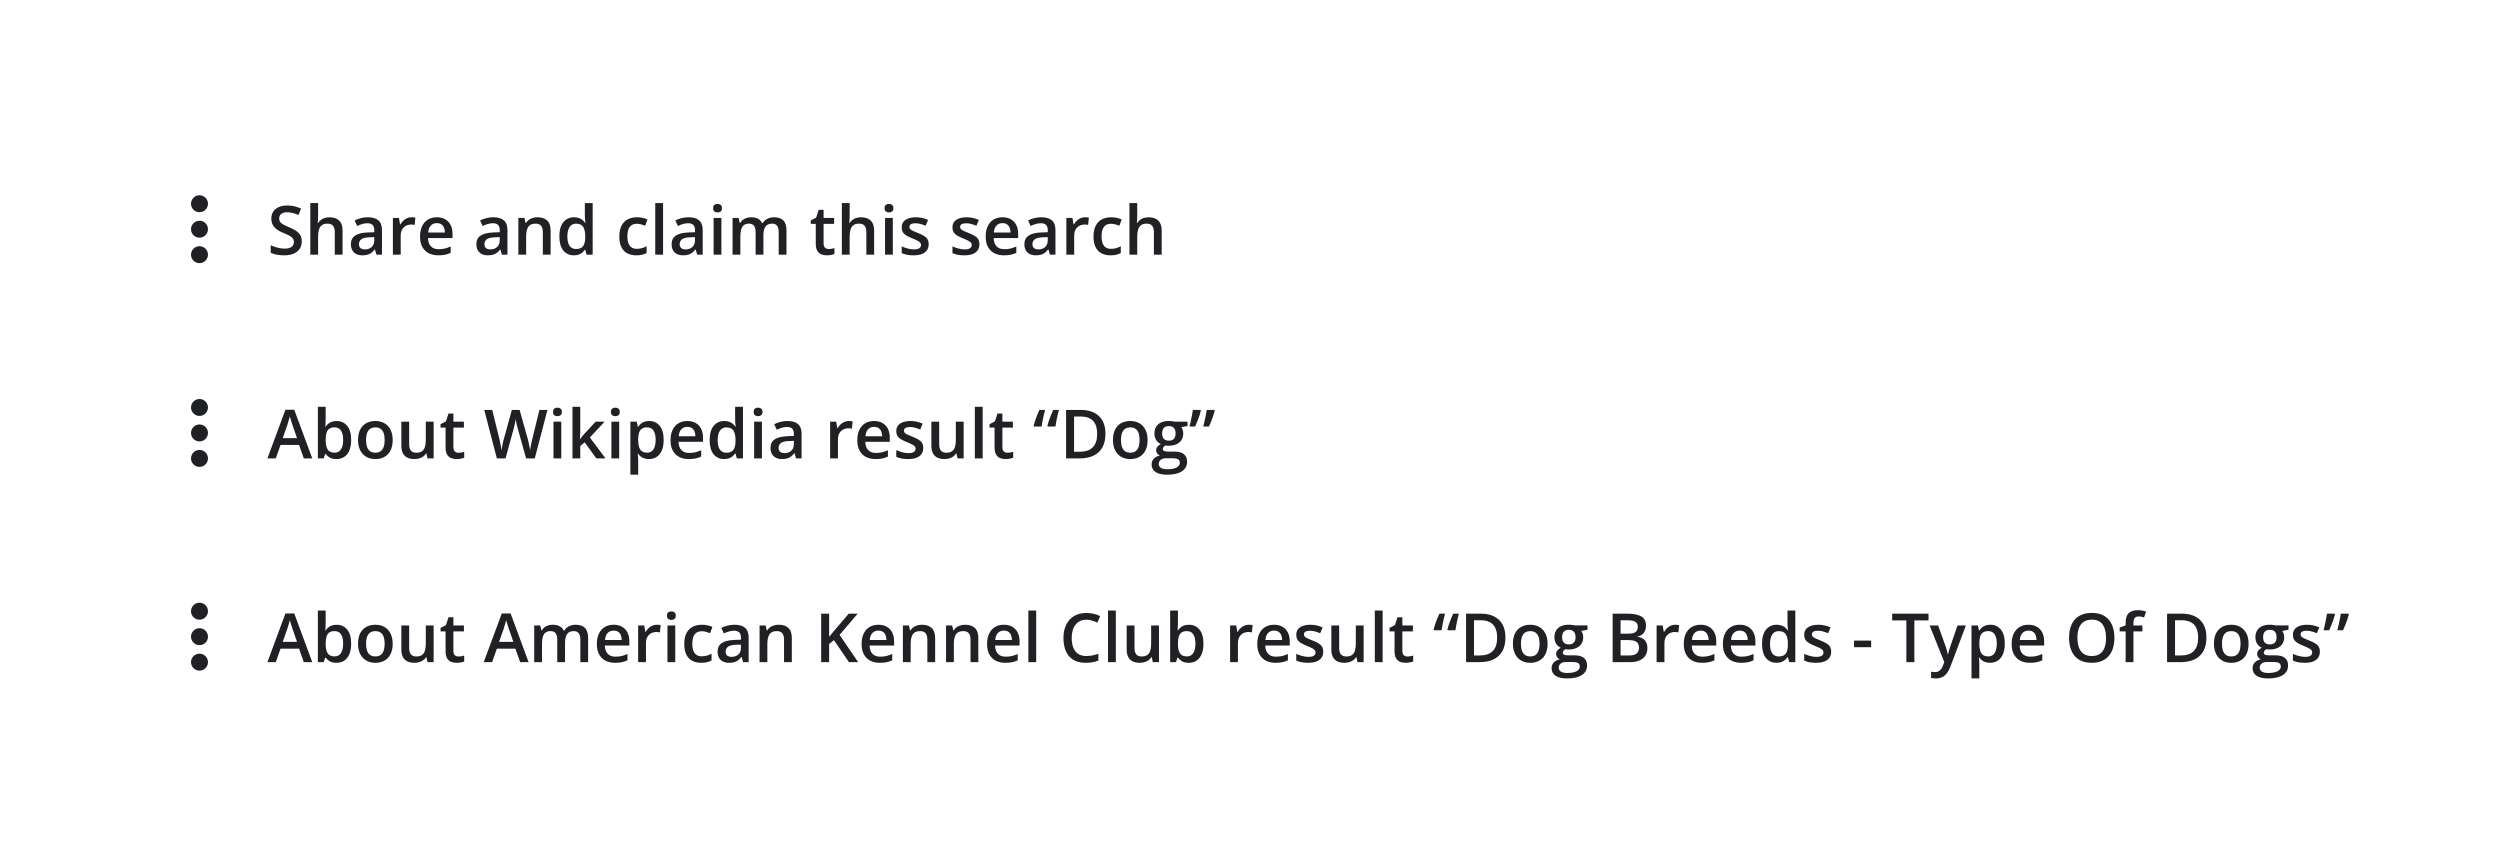 <svg width="589" height="203" viewBox="0 0 589 203" fill="none" xmlns="http://www.w3.org/2000/svg">
<rect width="589" height="203" fill="white"/>
<path d="M47 50C48.1 50 49 49.1 49 48C49 46.9 48.1 46 47 46C45.9 46 45 46.9 45 48C45 49.1 45.9 50 47 50ZM47 52C45.9 52 45 52.9 45 54C45 55.1 45.9 56 47 56C48.1 56 49 55.1 49 54C49 52.9 48.1 52 47 52ZM47 58C45.9 58 45 58.9 45 60C45 61.1 45.9 62 47 62C48.1 62 49 61.1 49 60C49 58.9 48.1 58 47 58Z" fill="#202124"/>
<path d="M71.094 56.891C71.094 57.568 70.927 58.151 70.594 58.641C70.266 59.13 69.792 59.505 69.172 59.766C68.557 60.026 67.823 60.156 66.969 60.156C66.552 60.156 66.154 60.133 65.773 60.086C65.393 60.039 65.034 59.971 64.695 59.883C64.362 59.789 64.057 59.677 63.781 59.547V57.781C64.245 57.984 64.763 58.169 65.336 58.336C65.909 58.497 66.492 58.578 67.086 58.578C67.57 58.578 67.971 58.516 68.289 58.391C68.612 58.26 68.852 58.078 69.008 57.844C69.164 57.604 69.242 57.325 69.242 57.008C69.242 56.669 69.151 56.383 68.969 56.148C68.787 55.914 68.51 55.7 68.141 55.508C67.776 55.31 67.318 55.099 66.766 54.875C66.391 54.724 66.031 54.552 65.688 54.359C65.349 54.167 65.047 53.94 64.781 53.68C64.516 53.419 64.305 53.112 64.148 52.758C63.997 52.398 63.922 51.977 63.922 51.492C63.922 50.846 64.076 50.294 64.383 49.836C64.695 49.378 65.133 49.026 65.695 48.781C66.263 48.536 66.924 48.414 67.68 48.414C68.279 48.414 68.841 48.477 69.367 48.602C69.898 48.727 70.419 48.904 70.93 49.133L70.336 50.641C69.867 50.448 69.412 50.294 68.969 50.18C68.531 50.065 68.083 50.008 67.625 50.008C67.229 50.008 66.893 50.068 66.617 50.188C66.341 50.307 66.13 50.477 65.984 50.695C65.844 50.909 65.773 51.164 65.773 51.461C65.773 51.794 65.854 52.075 66.016 52.305C66.182 52.529 66.438 52.734 66.781 52.922C67.13 53.109 67.578 53.318 68.125 53.547C68.755 53.807 69.289 54.081 69.727 54.367C70.169 54.654 70.508 54.997 70.742 55.398C70.977 55.794 71.094 56.292 71.094 56.891ZM74.945 47.844V50.898C74.945 51.216 74.935 51.526 74.914 51.828C74.898 52.13 74.88 52.365 74.859 52.531H74.961C75.143 52.229 75.367 51.982 75.633 51.789C75.898 51.591 76.195 51.443 76.523 51.344C76.857 51.245 77.211 51.195 77.586 51.195C78.247 51.195 78.81 51.307 79.273 51.531C79.737 51.75 80.091 52.091 80.336 52.555C80.586 53.018 80.711 53.62 80.711 54.359V60H78.875V54.703C78.875 54.031 78.737 53.529 78.461 53.195C78.185 52.857 77.758 52.688 77.18 52.688C76.622 52.688 76.18 52.805 75.852 53.039C75.529 53.268 75.297 53.609 75.156 54.062C75.016 54.51 74.945 55.057 74.945 55.703V60H73.109V47.844H74.945ZM86.672 51.188C87.766 51.188 88.591 51.43 89.148 51.914C89.711 52.398 89.992 53.154 89.992 54.18V60H88.688L88.336 58.773H88.273C88.029 59.086 87.776 59.344 87.516 59.547C87.255 59.75 86.953 59.901 86.609 60C86.271 60.104 85.857 60.156 85.367 60.156C84.852 60.156 84.391 60.062 83.984 59.875C83.578 59.682 83.258 59.391 83.023 59C82.789 58.609 82.672 58.115 82.672 57.516C82.672 56.625 83.003 55.956 83.664 55.508C84.331 55.06 85.336 54.812 86.68 54.766L88.18 54.711V54.258C88.18 53.659 88.039 53.232 87.758 52.977C87.482 52.721 87.091 52.594 86.586 52.594C86.154 52.594 85.734 52.656 85.328 52.781C84.922 52.906 84.526 53.06 84.141 53.242L83.547 51.945C83.969 51.721 84.448 51.539 84.984 51.398C85.526 51.258 86.088 51.188 86.672 51.188ZM88.172 55.867L87.055 55.906C86.138 55.938 85.495 56.094 85.125 56.375C84.755 56.656 84.57 57.042 84.57 57.531C84.57 57.958 84.698 58.271 84.953 58.469C85.208 58.661 85.544 58.758 85.961 58.758C86.596 58.758 87.122 58.578 87.539 58.219C87.961 57.854 88.172 57.32 88.172 56.617V55.867ZM96.945 51.188C97.091 51.188 97.25 51.195 97.422 51.211C97.594 51.227 97.742 51.247 97.867 51.273L97.695 52.992C97.586 52.961 97.451 52.938 97.289 52.922C97.133 52.906 96.992 52.898 96.867 52.898C96.539 52.898 96.227 52.953 95.93 53.062C95.633 53.167 95.37 53.328 95.141 53.547C94.912 53.76 94.732 54.029 94.602 54.352C94.471 54.675 94.406 55.05 94.406 55.477V60H92.562V51.352H94L94.25 52.875H94.336C94.508 52.568 94.721 52.286 94.977 52.031C95.232 51.776 95.523 51.573 95.852 51.422C96.185 51.266 96.549 51.188 96.945 51.188ZM102.914 51.188C103.685 51.188 104.346 51.346 104.898 51.664C105.451 51.982 105.875 52.432 106.172 53.016C106.469 53.599 106.617 54.297 106.617 55.109V56.094H100.844C100.865 56.932 101.089 57.578 101.516 58.031C101.948 58.484 102.552 58.711 103.328 58.711C103.88 58.711 104.375 58.659 104.812 58.555C105.255 58.445 105.711 58.286 106.18 58.078V59.57C105.747 59.773 105.307 59.922 104.859 60.016C104.411 60.109 103.875 60.156 103.25 60.156C102.401 60.156 101.654 59.992 101.008 59.664C100.367 59.331 99.865 58.836 99.5 58.18C99.141 57.523 98.961 56.708 98.961 55.734C98.961 54.766 99.125 53.943 99.453 53.266C99.781 52.589 100.242 52.073 100.836 51.719C101.43 51.365 102.122 51.188 102.914 51.188ZM102.914 52.57C102.336 52.57 101.867 52.758 101.508 53.133C101.154 53.508 100.945 54.057 100.883 54.781H104.82C104.815 54.349 104.742 53.966 104.602 53.633C104.466 53.3 104.258 53.039 103.977 52.852C103.701 52.664 103.346 52.57 102.914 52.57ZM116.234 51.188C117.328 51.188 118.154 51.43 118.711 51.914C119.273 52.398 119.555 53.154 119.555 54.18V60H118.25L117.898 58.773H117.836C117.591 59.086 117.339 59.344 117.078 59.547C116.818 59.75 116.516 59.901 116.172 60C115.833 60.104 115.419 60.156 114.93 60.156C114.414 60.156 113.953 60.062 113.547 59.875C113.141 59.682 112.82 59.391 112.586 59C112.352 58.609 112.234 58.115 112.234 57.516C112.234 56.625 112.565 55.956 113.227 55.508C113.893 55.06 114.898 54.812 116.242 54.766L117.742 54.711V54.258C117.742 53.659 117.602 53.232 117.32 52.977C117.044 52.721 116.654 52.594 116.148 52.594C115.716 52.594 115.297 52.656 114.891 52.781C114.484 52.906 114.089 53.06 113.703 53.242L113.109 51.945C113.531 51.721 114.01 51.539 114.547 51.398C115.089 51.258 115.651 51.188 116.234 51.188ZM117.734 55.867L116.617 55.906C115.701 55.938 115.057 56.094 114.688 56.375C114.318 56.656 114.133 57.042 114.133 57.531C114.133 57.958 114.26 58.271 114.516 58.469C114.771 58.661 115.107 58.758 115.523 58.758C116.159 58.758 116.685 58.578 117.102 58.219C117.523 57.854 117.734 57.32 117.734 56.617V55.867ZM126.633 51.188C127.607 51.188 128.365 51.44 128.906 51.945C129.453 52.445 129.727 53.25 129.727 54.359V60H127.891V54.703C127.891 54.031 127.753 53.529 127.477 53.195C127.201 52.857 126.773 52.688 126.195 52.688C125.357 52.688 124.773 52.945 124.445 53.461C124.122 53.977 123.961 54.724 123.961 55.703V60H122.125V51.352H123.555L123.812 52.523H123.914C124.102 52.221 124.333 51.974 124.609 51.781C124.891 51.583 125.203 51.435 125.547 51.336C125.896 51.237 126.258 51.188 126.633 51.188ZM135.203 60.156C134.172 60.156 133.344 59.781 132.719 59.031C132.099 58.276 131.789 57.164 131.789 55.695C131.789 54.211 132.104 53.089 132.734 52.328C133.37 51.568 134.206 51.188 135.242 51.188C135.68 51.188 136.062 51.247 136.391 51.367C136.719 51.482 137 51.638 137.234 51.836C137.474 52.034 137.677 52.255 137.844 52.5H137.93C137.904 52.339 137.872 52.107 137.836 51.805C137.805 51.497 137.789 51.214 137.789 50.953V47.844H139.633V60H138.195L137.867 58.82H137.789C137.633 59.07 137.435 59.297 137.195 59.5C136.961 59.698 136.68 59.857 136.352 59.977C136.029 60.096 135.646 60.156 135.203 60.156ZM135.719 58.664C136.505 58.664 137.06 58.438 137.383 57.984C137.706 57.531 137.872 56.852 137.883 55.945V55.703C137.883 54.734 137.727 53.992 137.414 53.477C137.102 52.956 136.531 52.695 135.703 52.695C135.042 52.695 134.536 52.964 134.188 53.5C133.844 54.031 133.672 54.773 133.672 55.727C133.672 56.68 133.844 57.409 134.188 57.914C134.536 58.414 135.047 58.664 135.719 58.664ZM149.906 60.156C149.089 60.156 148.38 59.997 147.781 59.68C147.182 59.362 146.721 58.875 146.398 58.219C146.076 57.562 145.914 56.729 145.914 55.719C145.914 54.667 146.091 53.807 146.445 53.141C146.799 52.474 147.289 51.982 147.914 51.664C148.544 51.346 149.266 51.188 150.078 51.188C150.594 51.188 151.06 51.24 151.477 51.344C151.898 51.443 152.255 51.565 152.547 51.711L152 53.18C151.682 53.05 151.357 52.94 151.023 52.852C150.69 52.763 150.37 52.719 150.062 52.719C149.557 52.719 149.135 52.831 148.797 53.055C148.464 53.279 148.214 53.612 148.047 54.055C147.885 54.497 147.805 55.047 147.805 55.703C147.805 56.339 147.888 56.875 148.055 57.312C148.221 57.745 148.469 58.073 148.797 58.297C149.125 58.516 149.529 58.625 150.008 58.625C150.482 58.625 150.906 58.568 151.281 58.453C151.656 58.339 152.01 58.19 152.344 58.008V59.602C152.016 59.789 151.664 59.927 151.289 60.016C150.914 60.109 150.453 60.156 149.906 60.156ZM156.219 60H154.375V47.844H156.219V60ZM162.234 51.188C163.328 51.188 164.154 51.43 164.711 51.914C165.273 52.398 165.555 53.154 165.555 54.18V60H164.25L163.898 58.773H163.836C163.591 59.086 163.339 59.344 163.078 59.547C162.818 59.75 162.516 59.901 162.172 60C161.833 60.104 161.419 60.156 160.93 60.156C160.414 60.156 159.953 60.062 159.547 59.875C159.141 59.682 158.82 59.391 158.586 59C158.352 58.609 158.234 58.115 158.234 57.516C158.234 56.625 158.565 55.956 159.227 55.508C159.893 55.06 160.898 54.812 162.242 54.766L163.742 54.711V54.258C163.742 53.659 163.602 53.232 163.32 52.977C163.044 52.721 162.654 52.594 162.148 52.594C161.716 52.594 161.297 52.656 160.891 52.781C160.484 52.906 160.089 53.06 159.703 53.242L159.109 51.945C159.531 51.721 160.01 51.539 160.547 51.398C161.089 51.258 161.651 51.188 162.234 51.188ZM163.734 55.867L162.617 55.906C161.701 55.938 161.057 56.094 160.688 56.375C160.318 56.656 160.133 57.042 160.133 57.531C160.133 57.958 160.26 58.271 160.516 58.469C160.771 58.661 161.107 58.758 161.523 58.758C162.159 58.758 162.685 58.578 163.102 58.219C163.523 57.854 163.734 57.32 163.734 56.617V55.867ZM169.961 51.352V60H168.125V51.352H169.961ZM169.055 48.039C169.336 48.039 169.578 48.115 169.781 48.266C169.99 48.417 170.094 48.677 170.094 49.047C170.094 49.411 169.99 49.672 169.781 49.828C169.578 49.979 169.336 50.055 169.055 50.055C168.763 50.055 168.516 49.979 168.312 49.828C168.115 49.672 168.016 49.411 168.016 49.047C168.016 48.677 168.115 48.417 168.312 48.266C168.516 48.115 168.763 48.039 169.055 48.039ZM182.367 51.188C183.336 51.188 184.065 51.438 184.555 51.938C185.049 52.438 185.297 53.24 185.297 54.344V60H183.461V54.672C183.461 54.016 183.333 53.521 183.078 53.188C182.823 52.854 182.435 52.688 181.914 52.688C181.185 52.688 180.659 52.922 180.336 53.391C180.018 53.854 179.859 54.529 179.859 55.414V60H178.023V54.672C178.023 54.234 177.966 53.87 177.852 53.578C177.742 53.281 177.573 53.06 177.344 52.914C177.115 52.763 176.826 52.688 176.477 52.688C175.971 52.688 175.568 52.802 175.266 53.031C174.969 53.26 174.755 53.599 174.625 54.047C174.495 54.49 174.43 55.034 174.43 55.68V60H172.594V51.352H174.023L174.281 52.516H174.383C174.56 52.214 174.779 51.966 175.039 51.773C175.305 51.575 175.599 51.43 175.922 51.336C176.245 51.237 176.581 51.188 176.93 51.188C177.576 51.188 178.12 51.302 178.562 51.531C179.005 51.755 179.336 52.099 179.555 52.562H179.695C179.966 52.094 180.344 51.747 180.828 51.523C181.312 51.3 181.826 51.188 182.367 51.188ZM195.234 58.672C195.474 58.672 195.711 58.651 195.945 58.609C196.18 58.562 196.393 58.508 196.586 58.445V59.836C196.383 59.925 196.12 60 195.797 60.062C195.474 60.125 195.138 60.156 194.789 60.156C194.299 60.156 193.859 60.075 193.469 59.914C193.078 59.747 192.768 59.464 192.539 59.062C192.31 58.661 192.195 58.107 192.195 57.398V52.75H191.016V51.93L192.281 51.281L192.883 49.43H194.039V51.352H196.516V52.75H194.039V57.375C194.039 57.812 194.148 58.138 194.367 58.352C194.586 58.565 194.875 58.672 195.234 58.672ZM200.18 47.844V50.898C200.18 51.216 200.169 51.526 200.148 51.828C200.133 52.13 200.115 52.365 200.094 52.531H200.195C200.378 52.229 200.602 51.982 200.867 51.789C201.133 51.591 201.43 51.443 201.758 51.344C202.091 51.245 202.445 51.195 202.82 51.195C203.482 51.195 204.044 51.307 204.508 51.531C204.971 51.75 205.326 52.091 205.57 52.555C205.82 53.018 205.945 53.62 205.945 54.359V60H204.109V54.703C204.109 54.031 203.971 53.529 203.695 53.195C203.419 52.857 202.992 52.688 202.414 52.688C201.857 52.688 201.414 52.805 201.086 53.039C200.763 53.268 200.531 53.609 200.391 54.062C200.25 54.51 200.18 55.057 200.18 55.703V60H198.344V47.844H200.18ZM210.352 51.352V60H208.516V51.352H210.352ZM209.445 48.039C209.727 48.039 209.969 48.115 210.172 48.266C210.38 48.417 210.484 48.677 210.484 49.047C210.484 49.411 210.38 49.672 210.172 49.828C209.969 49.979 209.727 50.055 209.445 50.055C209.154 50.055 208.906 49.979 208.703 49.828C208.505 49.672 208.406 49.411 208.406 49.047C208.406 48.677 208.505 48.417 208.703 48.266C208.906 48.115 209.154 48.039 209.445 48.039ZM218.797 57.531C218.797 58.099 218.659 58.578 218.383 58.969C218.107 59.359 217.703 59.656 217.172 59.859C216.646 60.057 216 60.156 215.234 60.156C214.63 60.156 214.109 60.112 213.672 60.023C213.24 59.94 212.831 59.81 212.445 59.633V58.047C212.857 58.24 213.318 58.406 213.828 58.547C214.344 58.688 214.831 58.758 215.289 58.758C215.893 58.758 216.328 58.664 216.594 58.477C216.859 58.284 216.992 58.029 216.992 57.711C216.992 57.523 216.938 57.357 216.828 57.211C216.724 57.06 216.526 56.906 216.234 56.75C215.948 56.589 215.526 56.396 214.969 56.172C214.422 55.953 213.961 55.734 213.586 55.516C213.211 55.297 212.927 55.034 212.734 54.727C212.542 54.414 212.445 54.016 212.445 53.531C212.445 52.766 212.747 52.185 213.352 51.789C213.961 51.388 214.766 51.188 215.766 51.188C216.297 51.188 216.797 51.242 217.266 51.352C217.74 51.456 218.203 51.609 218.656 51.812L218.078 53.195C217.688 53.023 217.294 52.883 216.898 52.773C216.508 52.659 216.109 52.602 215.703 52.602C215.229 52.602 214.867 52.675 214.617 52.82C214.372 52.966 214.25 53.175 214.25 53.445C214.25 53.648 214.31 53.82 214.43 53.961C214.549 54.102 214.755 54.242 215.047 54.383C215.344 54.523 215.755 54.698 216.281 54.906C216.797 55.104 217.242 55.312 217.617 55.531C217.997 55.745 218.289 56.008 218.492 56.32C218.695 56.633 218.797 57.036 218.797 57.531ZM230.75 57.531C230.75 58.099 230.612 58.578 230.336 58.969C230.06 59.359 229.656 59.656 229.125 59.859C228.599 60.057 227.953 60.156 227.188 60.156C226.583 60.156 226.062 60.112 225.625 60.023C225.193 59.94 224.784 59.81 224.398 59.633V58.047C224.81 58.24 225.271 58.406 225.781 58.547C226.297 58.688 226.784 58.758 227.242 58.758C227.846 58.758 228.281 58.664 228.547 58.477C228.812 58.284 228.945 58.029 228.945 57.711C228.945 57.523 228.891 57.357 228.781 57.211C228.677 57.06 228.479 56.906 228.188 56.75C227.901 56.589 227.479 56.396 226.922 56.172C226.375 55.953 225.914 55.734 225.539 55.516C225.164 55.297 224.88 55.034 224.688 54.727C224.495 54.414 224.398 54.016 224.398 53.531C224.398 52.766 224.701 52.185 225.305 51.789C225.914 51.388 226.719 51.188 227.719 51.188C228.25 51.188 228.75 51.242 229.219 51.352C229.693 51.456 230.156 51.609 230.609 51.812L230.031 53.195C229.641 53.023 229.247 52.883 228.852 52.773C228.461 52.659 228.062 52.602 227.656 52.602C227.182 52.602 226.82 52.675 226.57 52.82C226.326 52.966 226.203 53.175 226.203 53.445C226.203 53.648 226.263 53.82 226.383 53.961C226.503 54.102 226.708 54.242 227 54.383C227.297 54.523 227.708 54.698 228.234 54.906C228.75 55.104 229.195 55.312 229.57 55.531C229.951 55.745 230.242 56.008 230.445 56.32C230.648 56.633 230.75 57.036 230.75 57.531ZM236.18 51.188C236.951 51.188 237.612 51.346 238.164 51.664C238.716 51.982 239.141 52.432 239.438 53.016C239.734 53.599 239.883 54.297 239.883 55.109V56.094H234.109C234.13 56.932 234.354 57.578 234.781 58.031C235.214 58.484 235.818 58.711 236.594 58.711C237.146 58.711 237.641 58.659 238.078 58.555C238.521 58.445 238.977 58.286 239.445 58.078V59.57C239.013 59.773 238.573 59.922 238.125 60.016C237.677 60.109 237.141 60.156 236.516 60.156C235.667 60.156 234.919 59.992 234.273 59.664C233.633 59.331 233.13 58.836 232.766 58.18C232.406 57.523 232.227 56.708 232.227 55.734C232.227 54.766 232.391 53.943 232.719 53.266C233.047 52.589 233.508 52.073 234.102 51.719C234.695 51.365 235.388 51.188 236.18 51.188ZM236.18 52.57C235.602 52.57 235.133 52.758 234.773 53.133C234.419 53.508 234.211 54.057 234.148 54.781H238.086C238.081 54.349 238.008 53.966 237.867 53.633C237.732 53.3 237.523 53.039 237.242 52.852C236.966 52.664 236.612 52.57 236.18 52.57ZM245.344 51.188C246.438 51.188 247.263 51.43 247.82 51.914C248.383 52.398 248.664 53.154 248.664 54.18V60H247.359L247.008 58.773H246.945C246.701 59.086 246.448 59.344 246.188 59.547C245.927 59.75 245.625 59.901 245.281 60C244.943 60.104 244.529 60.156 244.039 60.156C243.523 60.156 243.062 60.062 242.656 59.875C242.25 59.682 241.93 59.391 241.695 59C241.461 58.609 241.344 58.115 241.344 57.516C241.344 56.625 241.674 55.956 242.336 55.508C243.003 55.06 244.008 54.812 245.352 54.766L246.852 54.711V54.258C246.852 53.659 246.711 53.232 246.43 52.977C246.154 52.721 245.763 52.594 245.258 52.594C244.826 52.594 244.406 52.656 244 52.781C243.594 52.906 243.198 53.06 242.812 53.242L242.219 51.945C242.641 51.721 243.12 51.539 243.656 51.398C244.198 51.258 244.76 51.188 245.344 51.188ZM246.844 55.867L245.727 55.906C244.81 55.938 244.167 56.094 243.797 56.375C243.427 56.656 243.242 57.042 243.242 57.531C243.242 57.958 243.37 58.271 243.625 58.469C243.88 58.661 244.216 58.758 244.633 58.758C245.268 58.758 245.794 58.578 246.211 58.219C246.633 57.854 246.844 57.32 246.844 56.617V55.867ZM255.617 51.188C255.763 51.188 255.922 51.195 256.094 51.211C256.266 51.227 256.414 51.247 256.539 51.273L256.367 52.992C256.258 52.961 256.122 52.938 255.961 52.922C255.805 52.906 255.664 52.898 255.539 52.898C255.211 52.898 254.898 52.953 254.602 53.062C254.305 53.167 254.042 53.328 253.812 53.547C253.583 53.76 253.404 54.029 253.273 54.352C253.143 54.675 253.078 55.05 253.078 55.477V60H251.234V51.352H252.672L252.922 52.875H253.008C253.18 52.568 253.393 52.286 253.648 52.031C253.904 51.776 254.195 51.573 254.523 51.422C254.857 51.266 255.221 51.188 255.617 51.188ZM261.625 60.156C260.807 60.156 260.099 59.997 259.5 59.68C258.901 59.362 258.44 58.875 258.117 58.219C257.794 57.562 257.633 56.729 257.633 55.719C257.633 54.667 257.81 53.807 258.164 53.141C258.518 52.474 259.008 51.982 259.633 51.664C260.263 51.346 260.984 51.188 261.797 51.188C262.312 51.188 262.779 51.24 263.195 51.344C263.617 51.443 263.974 51.565 264.266 51.711L263.719 53.18C263.401 53.05 263.076 52.94 262.742 52.852C262.409 52.763 262.089 52.719 261.781 52.719C261.276 52.719 260.854 52.831 260.516 53.055C260.182 53.279 259.932 53.612 259.766 54.055C259.604 54.497 259.523 55.047 259.523 55.703C259.523 56.339 259.607 56.875 259.773 57.312C259.94 57.745 260.188 58.073 260.516 58.297C260.844 58.516 261.247 58.625 261.727 58.625C262.201 58.625 262.625 58.568 263 58.453C263.375 58.339 263.729 58.19 264.062 58.008V59.602C263.734 59.789 263.383 59.927 263.008 60.016C262.633 60.109 262.172 60.156 261.625 60.156ZM267.93 47.844V50.898C267.93 51.216 267.919 51.526 267.898 51.828C267.883 52.13 267.865 52.365 267.844 52.531H267.945C268.128 52.229 268.352 51.982 268.617 51.789C268.883 51.591 269.18 51.443 269.508 51.344C269.841 51.245 270.195 51.195 270.57 51.195C271.232 51.195 271.794 51.307 272.258 51.531C272.721 51.75 273.076 52.091 273.32 52.555C273.57 53.018 273.695 53.62 273.695 54.359V60H271.859V54.703C271.859 54.031 271.721 53.529 271.445 53.195C271.169 52.857 270.742 52.688 270.164 52.688C269.607 52.688 269.164 52.805 268.836 53.039C268.513 53.268 268.281 53.609 268.141 54.062C268 54.51 267.93 55.057 267.93 55.703V60H266.094V47.844H267.93Z" fill="#202124"/>
<path d="M47 98C48.1 98 49 97.1 49 96C49 94.9 48.1 94 47 94C45.9 94 45 94.9 45 96C45 97.1 45.9 98 47 98ZM47 100C45.9 100 45 100.9 45 102C45 103.1 45.9 104 47 104C48.1 104 49 103.1 49 102C49 100.9 48.1 100 47 100ZM47 106C45.9 106 45 106.9 45 108C45 109.1 45.9 110 47 110C48.1 110 49 109.1 49 108C49 106.9 48.1 106 47 106Z" fill="#202124"/>
<path d="M71.578 108L70.461 104.828H66.094L64.977 108H63L67.25 96.531H69.328L73.57 108H71.578ZM69.977 103.219L68.891 100.094C68.849 99.958 68.789 99.768 68.711 99.523C68.633 99.273 68.555 99.021 68.477 98.766C68.398 98.505 68.333 98.287 68.281 98.109C68.229 98.323 68.164 98.562 68.086 98.828C68.013 99.088 67.94 99.333 67.867 99.562C67.799 99.792 67.747 99.969 67.711 100.094L66.617 103.219H69.977ZM76.727 95.844V98.773C76.727 99.112 76.716 99.445 76.695 99.773C76.68 100.096 76.664 100.349 76.648 100.531H76.727C76.961 100.156 77.287 99.841 77.703 99.586C78.125 99.326 78.664 99.195 79.32 99.195C80.346 99.195 81.172 99.573 81.797 100.328C82.422 101.078 82.734 102.19 82.734 103.664C82.734 104.643 82.591 105.466 82.305 106.133C82.018 106.799 81.615 107.305 81.094 107.648C80.578 107.987 79.971 108.156 79.273 108.156C78.617 108.156 78.086 108.036 77.68 107.797C77.279 107.552 76.963 107.268 76.734 106.945H76.602L76.266 108H74.891V95.844H76.727ZM78.836 100.688C78.315 100.688 77.901 100.792 77.594 101C77.292 101.208 77.073 101.521 76.938 101.938C76.802 102.349 76.732 102.872 76.727 103.508V103.672C76.727 104.635 76.878 105.372 77.18 105.883C77.487 106.393 78.044 106.648 78.852 106.648C79.492 106.648 79.984 106.391 80.328 105.875C80.672 105.354 80.844 104.609 80.844 103.641C80.844 102.661 80.672 101.924 80.328 101.43C79.99 100.935 79.492 100.688 78.836 100.688ZM92.516 103.656C92.516 104.375 92.422 105.013 92.234 105.57C92.047 106.128 91.773 106.599 91.414 106.984C91.055 107.365 90.622 107.656 90.117 107.859C89.612 108.057 89.042 108.156 88.406 108.156C87.812 108.156 87.268 108.057 86.773 107.859C86.279 107.656 85.849 107.365 85.484 106.984C85.125 106.599 84.846 106.128 84.648 105.57C84.451 105.013 84.352 104.375 84.352 103.656C84.352 102.703 84.516 101.896 84.844 101.234C85.177 100.568 85.651 100.06 86.266 99.711C86.88 99.362 87.612 99.188 88.461 99.188C89.258 99.188 89.961 99.362 90.57 99.711C91.18 100.06 91.656 100.568 92 101.234C92.344 101.901 92.516 102.708 92.516 103.656ZM86.242 103.656C86.242 104.286 86.318 104.826 86.469 105.273C86.625 105.721 86.865 106.065 87.188 106.305C87.51 106.539 87.927 106.656 88.438 106.656C88.948 106.656 89.365 106.539 89.688 106.305C90.01 106.065 90.247 105.721 90.398 105.273C90.549 104.826 90.625 104.286 90.625 103.656C90.625 103.026 90.549 102.492 90.398 102.055C90.247 101.612 90.01 101.276 89.688 101.047C89.365 100.812 88.945 100.695 88.43 100.695C87.669 100.695 87.115 100.951 86.766 101.461C86.417 101.971 86.242 102.703 86.242 103.656ZM102.164 99.352V108H100.719L100.469 106.836H100.367C100.185 107.133 99.953 107.38 99.672 107.578C99.391 107.771 99.078 107.914 98.734 108.008C98.391 108.107 98.029 108.156 97.648 108.156C96.997 108.156 96.44 108.047 95.977 107.828C95.518 107.604 95.167 107.26 94.922 106.797C94.677 106.333 94.555 105.734 94.555 105V99.352H96.398V104.656C96.398 105.328 96.534 105.831 96.805 106.164C97.081 106.497 97.508 106.664 98.086 106.664C98.643 106.664 99.086 106.549 99.414 106.32C99.742 106.091 99.974 105.753 100.109 105.305C100.25 104.857 100.32 104.307 100.32 103.656V99.352H102.164ZM108.016 106.672C108.255 106.672 108.492 106.651 108.727 106.609C108.961 106.562 109.174 106.508 109.367 106.445V107.836C109.164 107.924 108.901 108 108.578 108.062C108.255 108.125 107.919 108.156 107.57 108.156C107.081 108.156 106.641 108.076 106.25 107.914C105.859 107.747 105.549 107.464 105.32 107.062C105.091 106.661 104.977 106.107 104.977 105.398V100.75H103.797V99.93L105.062 99.281L105.664 97.43H106.82V99.352H109.297V100.75H106.82V105.375C106.82 105.812 106.93 106.138 107.148 106.352C107.367 106.565 107.656 106.672 108.016 106.672ZM128.977 96.578L125.992 108H123.945L122.039 101.156C121.992 100.99 121.94 100.792 121.883 100.562C121.826 100.333 121.768 100.099 121.711 99.859C121.659 99.62 121.612 99.401 121.57 99.203C121.534 99 121.508 98.844 121.492 98.734C121.482 98.844 121.458 98.997 121.422 99.195C121.385 99.393 121.341 99.612 121.289 99.852C121.242 100.086 121.19 100.32 121.133 100.555C121.076 100.784 121.023 100.987 120.977 101.164L119.102 108H117.062L114.086 96.578H115.969L117.617 103.273C117.669 103.487 117.721 103.719 117.773 103.969C117.831 104.214 117.883 104.461 117.93 104.711C117.982 104.961 118.029 105.206 118.07 105.445C118.112 105.68 118.146 105.893 118.172 106.086C118.198 105.888 118.232 105.669 118.273 105.43C118.315 105.185 118.359 104.938 118.406 104.688C118.458 104.432 118.51 104.188 118.562 103.953C118.62 103.719 118.677 103.508 118.734 103.32L120.594 96.578H122.422L124.32 103.344C124.378 103.536 124.432 103.753 124.484 103.992C124.542 104.232 124.596 104.477 124.648 104.727C124.701 104.977 124.747 105.219 124.789 105.453C124.831 105.688 124.865 105.898 124.891 106.086C124.927 105.831 124.974 105.539 125.031 105.211C125.089 104.883 125.154 104.549 125.227 104.211C125.299 103.872 125.372 103.56 125.445 103.273L127.086 96.578H128.977ZM132.242 99.352V108H130.406V99.352H132.242ZM131.336 96.039C131.617 96.039 131.859 96.115 132.062 96.266C132.271 96.417 132.375 96.677 132.375 97.047C132.375 97.412 132.271 97.672 132.062 97.828C131.859 97.979 131.617 98.055 131.336 98.055C131.044 98.055 130.797 97.979 130.594 97.828C130.396 97.672 130.297 97.412 130.297 97.047C130.297 96.677 130.396 96.417 130.594 96.266C130.797 96.115 131.044 96.039 131.336 96.039ZM136.711 95.844V101.719C136.711 101.984 136.701 102.276 136.68 102.594C136.659 102.906 136.638 103.201 136.617 103.477H136.656C136.792 103.294 136.953 103.081 137.141 102.836C137.333 102.591 137.516 102.378 137.688 102.195L140.328 99.352H142.438L138.977 103.07L142.664 108H140.508L137.742 104.203L136.711 105.086V108H134.875V95.844H136.711ZM145.883 99.352V108H144.047V99.352H145.883ZM144.977 96.039C145.258 96.039 145.5 96.115 145.703 96.266C145.911 96.417 146.016 96.677 146.016 97.047C146.016 97.412 145.911 97.672 145.703 97.828C145.5 97.979 145.258 98.055 144.977 98.055C144.685 98.055 144.438 97.979 144.234 97.828C144.036 97.672 143.938 97.412 143.938 97.047C143.938 96.677 144.036 96.417 144.234 96.266C144.438 96.115 144.685 96.039 144.977 96.039ZM152.953 99.188C153.979 99.188 154.802 99.562 155.422 100.312C156.047 101.062 156.359 102.177 156.359 103.656C156.359 104.635 156.214 105.461 155.922 106.133C155.635 106.799 155.232 107.305 154.711 107.648C154.195 107.987 153.594 108.156 152.906 108.156C152.469 108.156 152.089 108.099 151.766 107.984C151.443 107.87 151.167 107.721 150.938 107.539C150.708 107.352 150.516 107.148 150.359 106.93H150.25C150.276 107.138 150.299 107.37 150.32 107.625C150.346 107.875 150.359 108.104 150.359 108.312V111.836H148.516V99.352H150.016L150.273 100.547H150.359C150.521 100.302 150.716 100.076 150.945 99.867C151.18 99.659 151.461 99.495 151.789 99.375C152.122 99.25 152.51 99.188 152.953 99.188ZM152.461 100.688C151.956 100.688 151.549 100.789 151.242 100.992C150.94 101.19 150.719 101.49 150.578 101.891C150.443 102.292 150.37 102.794 150.359 103.398V103.656C150.359 104.297 150.424 104.841 150.555 105.289C150.69 105.732 150.911 106.07 151.219 106.305C151.531 106.534 151.953 106.648 152.484 106.648C152.932 106.648 153.302 106.526 153.594 106.281C153.891 106.036 154.112 105.688 154.258 105.234C154.404 104.781 154.477 104.247 154.477 103.633C154.477 102.701 154.31 101.977 153.977 101.461C153.648 100.945 153.143 100.688 152.461 100.688ZM161.93 99.188C162.701 99.188 163.362 99.346 163.914 99.664C164.466 99.982 164.891 100.432 165.188 101.016C165.484 101.599 165.633 102.297 165.633 103.109V104.094H159.859C159.88 104.932 160.104 105.578 160.531 106.031C160.964 106.484 161.568 106.711 162.344 106.711C162.896 106.711 163.391 106.659 163.828 106.555C164.271 106.445 164.727 106.286 165.195 106.078V107.57C164.763 107.773 164.323 107.922 163.875 108.016C163.427 108.109 162.891 108.156 162.266 108.156C161.417 108.156 160.669 107.992 160.023 107.664C159.383 107.331 158.88 106.836 158.516 106.18C158.156 105.523 157.977 104.708 157.977 103.734C157.977 102.766 158.141 101.943 158.469 101.266C158.797 100.589 159.258 100.073 159.852 99.719C160.445 99.365 161.138 99.188 161.93 99.188ZM161.93 100.57C161.352 100.57 160.883 100.758 160.523 101.133C160.169 101.508 159.961 102.057 159.898 102.781H163.836C163.831 102.349 163.758 101.966 163.617 101.633C163.482 101.299 163.273 101.039 162.992 100.852C162.716 100.664 162.362 100.57 161.93 100.57ZM170.609 108.156C169.578 108.156 168.75 107.781 168.125 107.031C167.505 106.276 167.195 105.164 167.195 103.695C167.195 102.211 167.51 101.089 168.141 100.328C168.776 99.568 169.612 99.188 170.648 99.188C171.086 99.188 171.469 99.247 171.797 99.367C172.125 99.482 172.406 99.638 172.641 99.836C172.88 100.034 173.083 100.255 173.25 100.5H173.336C173.31 100.339 173.279 100.107 173.242 99.805C173.211 99.497 173.195 99.213 173.195 98.953V95.844H175.039V108H173.602L173.273 106.82H173.195C173.039 107.07 172.841 107.297 172.602 107.5C172.367 107.698 172.086 107.857 171.758 107.977C171.435 108.096 171.052 108.156 170.609 108.156ZM171.125 106.664C171.911 106.664 172.466 106.438 172.789 105.984C173.112 105.531 173.279 104.852 173.289 103.945V103.703C173.289 102.734 173.133 101.992 172.82 101.477C172.508 100.956 171.938 100.695 171.109 100.695C170.448 100.695 169.943 100.964 169.594 101.5C169.25 102.031 169.078 102.773 169.078 103.727C169.078 104.68 169.25 105.409 169.594 105.914C169.943 106.414 170.453 106.664 171.125 106.664ZM179.508 99.352V108H177.672V99.352H179.508ZM178.602 96.039C178.883 96.039 179.125 96.115 179.328 96.266C179.536 96.417 179.641 96.677 179.641 97.047C179.641 97.412 179.536 97.672 179.328 97.828C179.125 97.979 178.883 98.055 178.602 98.055C178.31 98.055 178.062 97.979 177.859 97.828C177.661 97.672 177.562 97.412 177.562 97.047C177.562 96.677 177.661 96.417 177.859 96.266C178.062 96.115 178.31 96.039 178.602 96.039ZM185.531 99.188C186.625 99.188 187.451 99.43 188.008 99.914C188.57 100.398 188.852 101.154 188.852 102.18V108H187.547L187.195 106.773H187.133C186.888 107.086 186.635 107.344 186.375 107.547C186.115 107.75 185.812 107.901 185.469 108C185.13 108.104 184.716 108.156 184.227 108.156C183.711 108.156 183.25 108.062 182.844 107.875C182.438 107.682 182.117 107.391 181.883 107C181.648 106.609 181.531 106.115 181.531 105.516C181.531 104.625 181.862 103.956 182.523 103.508C183.19 103.06 184.195 102.812 185.539 102.766L187.039 102.711V102.258C187.039 101.659 186.898 101.232 186.617 100.977C186.341 100.721 185.951 100.594 185.445 100.594C185.013 100.594 184.594 100.656 184.188 100.781C183.781 100.906 183.385 101.06 183 101.242L182.406 99.945C182.828 99.721 183.307 99.539 183.844 99.398C184.385 99.258 184.948 99.188 185.531 99.188ZM187.031 103.867L185.914 103.906C184.997 103.938 184.354 104.094 183.984 104.375C183.615 104.656 183.43 105.042 183.43 105.531C183.43 105.958 183.557 106.271 183.812 106.469C184.068 106.661 184.404 106.758 184.82 106.758C185.456 106.758 185.982 106.578 186.398 106.219C186.82 105.854 187.031 105.32 187.031 104.617V103.867ZM199.961 99.188C200.107 99.188 200.266 99.195 200.438 99.211C200.609 99.227 200.758 99.247 200.883 99.273L200.711 100.992C200.602 100.961 200.466 100.938 200.305 100.922C200.148 100.906 200.008 100.898 199.883 100.898C199.555 100.898 199.242 100.953 198.945 101.062C198.648 101.167 198.385 101.328 198.156 101.547C197.927 101.76 197.747 102.029 197.617 102.352C197.487 102.674 197.422 103.049 197.422 103.477V108H195.578V99.352H197.016L197.266 100.875H197.352C197.523 100.568 197.737 100.286 197.992 100.031C198.247 99.776 198.539 99.573 198.867 99.422C199.201 99.266 199.565 99.188 199.961 99.188ZM205.93 99.188C206.701 99.188 207.362 99.346 207.914 99.664C208.466 99.982 208.891 100.432 209.188 101.016C209.484 101.599 209.633 102.297 209.633 103.109V104.094H203.859C203.88 104.932 204.104 105.578 204.531 106.031C204.964 106.484 205.568 106.711 206.344 106.711C206.896 106.711 207.391 106.659 207.828 106.555C208.271 106.445 208.727 106.286 209.195 106.078V107.57C208.763 107.773 208.323 107.922 207.875 108.016C207.427 108.109 206.891 108.156 206.266 108.156C205.417 108.156 204.669 107.992 204.023 107.664C203.383 107.331 202.88 106.836 202.516 106.18C202.156 105.523 201.977 104.708 201.977 103.734C201.977 102.766 202.141 101.943 202.469 101.266C202.797 100.589 203.258 100.073 203.852 99.719C204.445 99.365 205.138 99.188 205.93 99.188ZM205.93 100.57C205.352 100.57 204.883 100.758 204.523 101.133C204.169 101.508 203.961 102.057 203.898 102.781H207.836C207.831 102.349 207.758 101.966 207.617 101.633C207.482 101.299 207.273 101.039 206.992 100.852C206.716 100.664 206.362 100.57 205.93 100.57ZM217.516 105.531C217.516 106.099 217.378 106.578 217.102 106.969C216.826 107.359 216.422 107.656 215.891 107.859C215.365 108.057 214.719 108.156 213.953 108.156C213.349 108.156 212.828 108.112 212.391 108.023C211.958 107.94 211.549 107.81 211.164 107.633V106.047C211.576 106.24 212.036 106.406 212.547 106.547C213.062 106.688 213.549 106.758 214.008 106.758C214.612 106.758 215.047 106.664 215.312 106.477C215.578 106.284 215.711 106.029 215.711 105.711C215.711 105.523 215.656 105.357 215.547 105.211C215.443 105.06 215.245 104.906 214.953 104.75C214.667 104.589 214.245 104.396 213.688 104.172C213.141 103.953 212.68 103.734 212.305 103.516C211.93 103.297 211.646 103.034 211.453 102.727C211.26 102.414 211.164 102.016 211.164 101.531C211.164 100.766 211.466 100.185 212.07 99.789C212.68 99.388 213.484 99.188 214.484 99.188C215.016 99.188 215.516 99.242 215.984 99.352C216.458 99.456 216.922 99.609 217.375 99.812L216.797 101.195C216.406 101.023 216.013 100.883 215.617 100.773C215.227 100.659 214.828 100.602 214.422 100.602C213.948 100.602 213.586 100.674 213.336 100.82C213.091 100.966 212.969 101.174 212.969 101.445C212.969 101.648 213.029 101.82 213.148 101.961C213.268 102.102 213.474 102.242 213.766 102.383C214.062 102.523 214.474 102.698 215 102.906C215.516 103.104 215.961 103.312 216.336 103.531C216.716 103.745 217.008 104.008 217.211 104.32C217.414 104.633 217.516 105.036 217.516 105.531ZM227.039 99.352V108H225.594L225.344 106.836H225.242C225.06 107.133 224.828 107.38 224.547 107.578C224.266 107.771 223.953 107.914 223.609 108.008C223.266 108.107 222.904 108.156 222.523 108.156C221.872 108.156 221.315 108.047 220.852 107.828C220.393 107.604 220.042 107.26 219.797 106.797C219.552 106.333 219.43 105.734 219.43 105V99.352H221.273V104.656C221.273 105.328 221.409 105.831 221.68 106.164C221.956 106.497 222.383 106.664 222.961 106.664C223.518 106.664 223.961 106.549 224.289 106.32C224.617 106.091 224.849 105.753 224.984 105.305C225.125 104.857 225.195 104.307 225.195 103.656V99.352H227.039ZM231.516 108H229.672V95.844H231.516V108ZM237.359 106.672C237.599 106.672 237.836 106.651 238.07 106.609C238.305 106.562 238.518 106.508 238.711 106.445V107.836C238.508 107.924 238.245 108 237.922 108.062C237.599 108.125 237.263 108.156 236.914 108.156C236.424 108.156 235.984 108.076 235.594 107.914C235.203 107.747 234.893 107.464 234.664 107.062C234.435 106.661 234.32 106.107 234.32 105.398V100.75H233.141V99.93L234.406 99.281L235.008 97.43H236.164V99.352H238.641V100.75H236.164V105.375C236.164 105.812 236.273 106.138 236.492 106.352C236.711 106.565 237 106.672 237.359 106.672ZM249.469 96.578C249.365 96.99 249.26 97.427 249.156 97.891C249.052 98.354 248.956 98.812 248.867 99.266C248.784 99.713 248.716 100.122 248.664 100.492H246.875L246.766 100.32C246.859 99.94 246.979 99.534 247.125 99.102C247.276 98.669 247.438 98.237 247.609 97.805C247.786 97.367 247.964 96.958 248.141 96.578H249.469ZM246.211 96.578C246.107 96.99 246.003 97.427 245.898 97.891C245.794 98.354 245.698 98.812 245.609 99.266C245.526 99.713 245.456 100.122 245.398 100.492H243.617L243.516 100.32C243.609 99.94 243.729 99.534 243.875 99.102C244.021 98.669 244.18 98.237 244.352 97.805C244.529 97.367 244.706 96.958 244.883 96.578H246.211ZM260.445 102.18C260.445 103.466 260.206 104.542 259.727 105.406C259.247 106.266 258.552 106.914 257.641 107.352C256.729 107.784 255.63 108 254.344 108H251.172V96.578H254.688C255.87 96.578 256.891 96.792 257.75 97.219C258.609 97.641 259.273 98.268 259.742 99.102C260.211 99.93 260.445 100.956 260.445 102.18ZM258.492 102.234C258.492 101.297 258.344 100.526 258.047 99.922C257.755 99.318 257.323 98.87 256.75 98.578C256.182 98.281 255.482 98.133 254.648 98.133H253.047V106.43H254.375C255.755 106.43 256.786 106.078 257.469 105.375C258.151 104.672 258.492 103.625 258.492 102.234ZM270.375 103.656C270.375 104.375 270.281 105.013 270.094 105.57C269.906 106.128 269.633 106.599 269.273 106.984C268.914 107.365 268.482 107.656 267.977 107.859C267.471 108.057 266.901 108.156 266.266 108.156C265.672 108.156 265.128 108.057 264.633 107.859C264.138 107.656 263.708 107.365 263.344 106.984C262.984 106.599 262.706 106.128 262.508 105.57C262.31 105.013 262.211 104.375 262.211 103.656C262.211 102.703 262.375 101.896 262.703 101.234C263.036 100.568 263.51 100.06 264.125 99.711C264.74 99.362 265.471 99.188 266.32 99.188C267.117 99.188 267.82 99.362 268.43 99.711C269.039 100.06 269.516 100.568 269.859 101.234C270.203 101.901 270.375 102.708 270.375 103.656ZM264.102 103.656C264.102 104.286 264.177 104.826 264.328 105.273C264.484 105.721 264.724 106.065 265.047 106.305C265.37 106.539 265.786 106.656 266.297 106.656C266.807 106.656 267.224 106.539 267.547 106.305C267.87 106.065 268.107 105.721 268.258 105.273C268.409 104.826 268.484 104.286 268.484 103.656C268.484 103.026 268.409 102.492 268.258 102.055C268.107 101.612 267.87 101.276 267.547 101.047C267.224 100.812 266.805 100.695 266.289 100.695C265.529 100.695 264.974 100.951 264.625 101.461C264.276 101.971 264.102 102.703 264.102 103.656ZM274.953 111.844C273.781 111.844 272.883 111.633 272.258 111.211C271.633 110.789 271.32 110.198 271.32 109.438C271.32 108.906 271.487 108.456 271.82 108.086C272.154 107.721 272.63 107.469 273.25 107.328C273.016 107.224 272.812 107.062 272.641 106.844C272.474 106.62 272.391 106.372 272.391 106.102C272.391 105.779 272.482 105.503 272.664 105.273C272.846 105.044 273.12 104.823 273.484 104.609C273.031 104.417 272.667 104.104 272.391 103.672C272.12 103.234 271.984 102.721 271.984 102.133C271.984 101.508 272.117 100.977 272.383 100.539C272.648 100.096 273.036 99.76 273.547 99.531C274.057 99.297 274.674 99.18 275.398 99.18C275.555 99.18 275.724 99.19 275.906 99.211C276.094 99.227 276.266 99.247 276.422 99.273C276.583 99.294 276.706 99.318 276.789 99.344H279.781V100.367L278.312 100.641C278.453 100.839 278.565 101.065 278.648 101.32C278.732 101.57 278.773 101.844 278.773 102.141C278.773 103.036 278.464 103.742 277.844 104.258C277.229 104.768 276.38 105.023 275.297 105.023C275.036 105.013 274.784 104.992 274.539 104.961C274.352 105.076 274.208 105.203 274.109 105.344C274.01 105.479 273.961 105.633 273.961 105.805C273.961 105.945 274.01 106.06 274.109 106.148C274.208 106.232 274.354 106.294 274.547 106.336C274.745 106.378 274.984 106.398 275.266 106.398H276.758C277.706 106.398 278.43 106.599 278.93 107C279.43 107.401 279.68 107.99 279.68 108.766C279.68 109.75 279.273 110.508 278.461 111.039C277.648 111.576 276.479 111.844 274.953 111.844ZM275.023 110.555C275.664 110.555 276.203 110.492 276.641 110.367C277.078 110.242 277.409 110.062 277.633 109.828C277.857 109.599 277.969 109.326 277.969 109.008C277.969 108.727 277.898 108.51 277.758 108.359C277.617 108.208 277.406 108.104 277.125 108.047C276.844 107.99 276.495 107.961 276.078 107.961H274.719C274.38 107.961 274.081 108.013 273.82 108.117C273.56 108.227 273.357 108.383 273.211 108.586C273.07 108.789 273 109.034 273 109.32C273 109.716 273.174 110.021 273.523 110.234C273.878 110.448 274.378 110.555 275.023 110.555ZM275.383 103.82C275.919 103.82 276.318 103.674 276.578 103.383C276.839 103.086 276.969 102.669 276.969 102.133C276.969 101.549 276.833 101.112 276.562 100.82C276.297 100.529 275.901 100.383 275.375 100.383C274.859 100.383 274.466 100.531 274.195 100.828C273.93 101.125 273.797 101.565 273.797 102.148C273.797 102.674 273.93 103.086 274.195 103.383C274.466 103.674 274.862 103.82 275.383 103.82ZM286.086 96.578L286.203 96.75C286.109 97.13 285.987 97.537 285.836 97.969C285.69 98.401 285.531 98.833 285.359 99.266C285.188 99.698 285.013 100.107 284.836 100.492H283.492C283.596 100.081 283.701 99.643 283.805 99.18C283.909 98.716 284.005 98.258 284.094 97.805C284.182 97.352 284.253 96.943 284.305 96.578H286.086ZM282.828 96.578L282.938 96.75C282.844 97.13 282.721 97.537 282.57 97.969C282.424 98.401 282.266 98.833 282.094 99.266C281.922 99.698 281.747 100.107 281.57 100.492H280.25C280.323 100.185 280.398 99.862 280.477 99.523C280.555 99.18 280.628 98.836 280.695 98.492C280.768 98.143 280.833 97.807 280.891 97.484C280.953 97.156 281.003 96.854 281.039 96.578H282.828Z" fill="#202124"/>
<path d="M47 146C48.1 146 49 145.1 49 144C49 142.9 48.1 142 47 142C45.9 142 45 142.9 45 144C45 145.1 45.9 146 47 146ZM47 148C45.9 148 45 148.9 45 150C45 151.1 45.9 152 47 152C48.1 152 49 151.1 49 150C49 148.9 48.1 148 47 148ZM47 154C45.9 154 45 154.9 45 156C45 157.1 45.9 158 47 158C48.1 158 49 157.1 49 156C49 154.9 48.1 154 47 154Z" fill="#202124"/>
<path d="M71.578 156L70.461 152.828H66.094L64.977 156H63L67.25 144.531H69.328L73.57 156H71.578ZM69.977 151.219L68.891 148.094C68.849 147.958 68.789 147.768 68.711 147.523C68.633 147.273 68.555 147.021 68.477 146.766C68.398 146.505 68.333 146.286 68.281 146.109C68.229 146.323 68.164 146.562 68.086 146.828C68.013 147.089 67.94 147.333 67.867 147.562C67.799 147.792 67.747 147.969 67.711 148.094L66.617 151.219H69.977ZM76.727 143.844V146.773C76.727 147.112 76.716 147.445 76.695 147.773C76.68 148.096 76.664 148.349 76.648 148.531H76.727C76.961 148.156 77.287 147.841 77.703 147.586C78.125 147.326 78.664 147.195 79.32 147.195C80.346 147.195 81.172 147.573 81.797 148.328C82.422 149.078 82.734 150.19 82.734 151.664C82.734 152.643 82.591 153.466 82.305 154.133C82.018 154.799 81.615 155.305 81.094 155.648C80.578 155.987 79.971 156.156 79.273 156.156C78.617 156.156 78.086 156.036 77.68 155.797C77.279 155.552 76.963 155.268 76.734 154.945H76.602L76.266 156H74.891V143.844H76.727ZM78.836 148.688C78.315 148.688 77.901 148.792 77.594 149C77.292 149.208 77.073 149.521 76.938 149.938C76.802 150.349 76.732 150.872 76.727 151.508V151.672C76.727 152.635 76.878 153.372 77.18 153.883C77.487 154.393 78.044 154.648 78.852 154.648C79.492 154.648 79.984 154.391 80.328 153.875C80.672 153.354 80.844 152.609 80.844 151.641C80.844 150.661 80.672 149.924 80.328 149.43C79.99 148.935 79.492 148.688 78.836 148.688ZM92.516 151.656C92.516 152.375 92.422 153.013 92.234 153.57C92.047 154.128 91.773 154.599 91.414 154.984C91.055 155.365 90.622 155.656 90.117 155.859C89.612 156.057 89.042 156.156 88.406 156.156C87.812 156.156 87.268 156.057 86.773 155.859C86.279 155.656 85.849 155.365 85.484 154.984C85.125 154.599 84.846 154.128 84.648 153.57C84.451 153.013 84.352 152.375 84.352 151.656C84.352 150.703 84.516 149.896 84.844 149.234C85.177 148.568 85.651 148.06 86.266 147.711C86.88 147.362 87.612 147.188 88.461 147.188C89.258 147.188 89.961 147.362 90.57 147.711C91.18 148.06 91.656 148.568 92 149.234C92.344 149.901 92.516 150.708 92.516 151.656ZM86.242 151.656C86.242 152.286 86.318 152.826 86.469 153.273C86.625 153.721 86.865 154.065 87.188 154.305C87.51 154.539 87.927 154.656 88.438 154.656C88.948 154.656 89.365 154.539 89.688 154.305C90.01 154.065 90.247 153.721 90.398 153.273C90.549 152.826 90.625 152.286 90.625 151.656C90.625 151.026 90.549 150.492 90.398 150.055C90.247 149.612 90.01 149.276 89.688 149.047C89.365 148.812 88.945 148.695 88.43 148.695C87.669 148.695 87.115 148.951 86.766 149.461C86.417 149.971 86.242 150.703 86.242 151.656ZM102.164 147.352V156H100.719L100.469 154.836H100.367C100.185 155.133 99.953 155.38 99.672 155.578C99.391 155.771 99.078 155.914 98.734 156.008C98.391 156.107 98.029 156.156 97.648 156.156C96.997 156.156 96.44 156.047 95.977 155.828C95.518 155.604 95.167 155.26 94.922 154.797C94.677 154.333 94.555 153.734 94.555 153V147.352H96.398V152.656C96.398 153.328 96.534 153.831 96.805 154.164C97.081 154.497 97.508 154.664 98.086 154.664C98.643 154.664 99.086 154.549 99.414 154.32C99.742 154.091 99.974 153.753 100.109 153.305C100.25 152.857 100.32 152.307 100.32 151.656V147.352H102.164ZM108.016 154.672C108.255 154.672 108.492 154.651 108.727 154.609C108.961 154.562 109.174 154.508 109.367 154.445V155.836C109.164 155.924 108.901 156 108.578 156.062C108.255 156.125 107.919 156.156 107.57 156.156C107.081 156.156 106.641 156.076 106.25 155.914C105.859 155.747 105.549 155.464 105.32 155.062C105.091 154.661 104.977 154.107 104.977 153.398V148.75H103.797V147.93L105.062 147.281L105.664 145.43H106.82V147.352H109.297V148.75H106.82V153.375C106.82 153.812 106.93 154.138 107.148 154.352C107.367 154.565 107.656 154.672 108.016 154.672ZM122.547 156L121.43 152.828H117.062L115.945 156H113.969L118.219 144.531H120.297L124.539 156H122.547ZM120.945 151.219L119.859 148.094C119.818 147.958 119.758 147.768 119.68 147.523C119.602 147.273 119.523 147.021 119.445 146.766C119.367 146.505 119.302 146.286 119.25 146.109C119.198 146.323 119.133 146.562 119.055 146.828C118.982 147.089 118.909 147.333 118.836 147.562C118.768 147.792 118.716 147.969 118.68 148.094L117.586 151.219H120.945ZM135.633 147.188C136.602 147.188 137.331 147.438 137.82 147.938C138.315 148.438 138.562 149.24 138.562 150.344V156H136.727V150.672C136.727 150.016 136.599 149.521 136.344 149.188C136.089 148.854 135.701 148.688 135.18 148.688C134.451 148.688 133.924 148.922 133.602 149.391C133.284 149.854 133.125 150.529 133.125 151.414V156H131.289V150.672C131.289 150.234 131.232 149.87 131.117 149.578C131.008 149.281 130.839 149.06 130.609 148.914C130.38 148.763 130.091 148.688 129.742 148.688C129.237 148.688 128.833 148.802 128.531 149.031C128.234 149.26 128.021 149.599 127.891 150.047C127.76 150.49 127.695 151.034 127.695 151.68V156H125.859V147.352H127.289L127.547 148.516H127.648C127.826 148.214 128.044 147.966 128.305 147.773C128.57 147.576 128.865 147.43 129.188 147.336C129.51 147.237 129.846 147.188 130.195 147.188C130.841 147.188 131.385 147.302 131.828 147.531C132.271 147.755 132.602 148.099 132.82 148.562H132.961C133.232 148.094 133.609 147.747 134.094 147.523C134.578 147.299 135.091 147.188 135.633 147.188ZM144.57 147.188C145.341 147.188 146.003 147.346 146.555 147.664C147.107 147.982 147.531 148.432 147.828 149.016C148.125 149.599 148.273 150.297 148.273 151.109V152.094H142.5C142.521 152.932 142.745 153.578 143.172 154.031C143.604 154.484 144.208 154.711 144.984 154.711C145.536 154.711 146.031 154.659 146.469 154.555C146.911 154.445 147.367 154.286 147.836 154.078V155.57C147.404 155.773 146.964 155.922 146.516 156.016C146.068 156.109 145.531 156.156 144.906 156.156C144.057 156.156 143.31 155.992 142.664 155.664C142.023 155.331 141.521 154.836 141.156 154.18C140.797 153.523 140.617 152.708 140.617 151.734C140.617 150.766 140.781 149.943 141.109 149.266C141.438 148.589 141.898 148.073 142.492 147.719C143.086 147.365 143.779 147.188 144.57 147.188ZM144.57 148.57C143.992 148.57 143.523 148.758 143.164 149.133C142.81 149.508 142.602 150.057 142.539 150.781H146.477C146.471 150.349 146.398 149.966 146.258 149.633C146.122 149.299 145.914 149.039 145.633 148.852C145.357 148.664 145.003 148.57 144.57 148.57ZM154.727 147.188C154.872 147.188 155.031 147.195 155.203 147.211C155.375 147.227 155.523 147.247 155.648 147.273L155.477 148.992C155.367 148.961 155.232 148.938 155.07 148.922C154.914 148.906 154.773 148.898 154.648 148.898C154.32 148.898 154.008 148.953 153.711 149.062C153.414 149.167 153.151 149.328 152.922 149.547C152.693 149.76 152.513 150.029 152.383 150.352C152.253 150.674 152.188 151.049 152.188 151.477V156H150.344V147.352H151.781L152.031 148.875H152.117C152.289 148.568 152.503 148.286 152.758 148.031C153.013 147.776 153.305 147.573 153.633 147.422C153.966 147.266 154.331 147.188 154.727 147.188ZM159.086 147.352V156H157.25V147.352H159.086ZM158.18 144.039C158.461 144.039 158.703 144.115 158.906 144.266C159.115 144.417 159.219 144.677 159.219 145.047C159.219 145.411 159.115 145.672 158.906 145.828C158.703 145.979 158.461 146.055 158.18 146.055C157.888 146.055 157.641 145.979 157.438 145.828C157.24 145.672 157.141 145.411 157.141 145.047C157.141 144.677 157.24 144.417 157.438 144.266C157.641 144.115 157.888 144.039 158.18 144.039ZM165.203 156.156C164.385 156.156 163.677 155.997 163.078 155.68C162.479 155.362 162.018 154.875 161.695 154.219C161.372 153.562 161.211 152.729 161.211 151.719C161.211 150.667 161.388 149.807 161.742 149.141C162.096 148.474 162.586 147.982 163.211 147.664C163.841 147.346 164.562 147.188 165.375 147.188C165.891 147.188 166.357 147.24 166.773 147.344C167.195 147.443 167.552 147.565 167.844 147.711L167.297 149.18C166.979 149.049 166.654 148.94 166.32 148.852C165.987 148.763 165.667 148.719 165.359 148.719C164.854 148.719 164.432 148.831 164.094 149.055C163.76 149.279 163.51 149.612 163.344 150.055C163.182 150.497 163.102 151.047 163.102 151.703C163.102 152.339 163.185 152.875 163.352 153.312C163.518 153.745 163.766 154.073 164.094 154.297C164.422 154.516 164.826 154.625 165.305 154.625C165.779 154.625 166.203 154.568 166.578 154.453C166.953 154.339 167.307 154.19 167.641 154.008V155.602C167.312 155.789 166.961 155.927 166.586 156.016C166.211 156.109 165.75 156.156 165.203 156.156ZM173.062 147.188C174.156 147.188 174.982 147.43 175.539 147.914C176.102 148.398 176.383 149.154 176.383 150.18V156H175.078L174.727 154.773H174.664C174.419 155.086 174.167 155.344 173.906 155.547C173.646 155.75 173.344 155.901 173 156C172.661 156.104 172.247 156.156 171.758 156.156C171.242 156.156 170.781 156.062 170.375 155.875C169.969 155.682 169.648 155.391 169.414 155C169.18 154.609 169.062 154.115 169.062 153.516C169.062 152.625 169.393 151.956 170.055 151.508C170.721 151.06 171.727 150.812 173.07 150.766L174.57 150.711V150.258C174.57 149.659 174.43 149.232 174.148 148.977C173.872 148.721 173.482 148.594 172.977 148.594C172.544 148.594 172.125 148.656 171.719 148.781C171.312 148.906 170.917 149.06 170.531 149.242L169.938 147.945C170.359 147.721 170.839 147.539 171.375 147.398C171.917 147.258 172.479 147.188 173.062 147.188ZM174.562 151.867L173.445 151.906C172.529 151.938 171.885 152.094 171.516 152.375C171.146 152.656 170.961 153.042 170.961 153.531C170.961 153.958 171.089 154.271 171.344 154.469C171.599 154.661 171.935 154.758 172.352 154.758C172.987 154.758 173.513 154.578 173.93 154.219C174.352 153.854 174.562 153.32 174.562 152.617V151.867ZM183.461 147.188C184.435 147.188 185.193 147.44 185.734 147.945C186.281 148.445 186.555 149.25 186.555 150.359V156H184.719V150.703C184.719 150.031 184.581 149.529 184.305 149.195C184.029 148.857 183.602 148.688 183.023 148.688C182.185 148.688 181.602 148.945 181.273 149.461C180.951 149.977 180.789 150.724 180.789 151.703V156H178.953V147.352H180.383L180.641 148.523H180.742C180.93 148.221 181.161 147.974 181.438 147.781C181.719 147.583 182.031 147.435 182.375 147.336C182.724 147.237 183.086 147.188 183.461 147.188ZM202.18 156H200.023L196.469 150.812L195.344 151.727V156H193.469V144.578H195.344V150.039C195.573 149.758 195.805 149.477 196.039 149.195C196.273 148.914 196.508 148.633 196.742 148.352L199.961 144.578H202.078L197.812 149.578L202.18 156ZM206.945 147.188C207.716 147.188 208.378 147.346 208.93 147.664C209.482 147.982 209.906 148.432 210.203 149.016C210.5 149.599 210.648 150.297 210.648 151.109V152.094H204.875C204.896 152.932 205.12 153.578 205.547 154.031C205.979 154.484 206.583 154.711 207.359 154.711C207.911 154.711 208.406 154.659 208.844 154.555C209.286 154.445 209.742 154.286 210.211 154.078V155.57C209.779 155.773 209.339 155.922 208.891 156.016C208.443 156.109 207.906 156.156 207.281 156.156C206.432 156.156 205.685 155.992 205.039 155.664C204.398 155.331 203.896 154.836 203.531 154.18C203.172 153.523 202.992 152.708 202.992 151.734C202.992 150.766 203.156 149.943 203.484 149.266C203.812 148.589 204.273 148.073 204.867 147.719C205.461 147.365 206.154 147.188 206.945 147.188ZM206.945 148.57C206.367 148.57 205.898 148.758 205.539 149.133C205.185 149.508 204.977 150.057 204.914 150.781H208.852C208.846 150.349 208.773 149.966 208.633 149.633C208.497 149.299 208.289 149.039 208.008 148.852C207.732 148.664 207.378 148.57 206.945 148.57ZM217.227 147.188C218.201 147.188 218.958 147.44 219.5 147.945C220.047 148.445 220.32 149.25 220.32 150.359V156H218.484V150.703C218.484 150.031 218.346 149.529 218.07 149.195C217.794 148.857 217.367 148.688 216.789 148.688C215.951 148.688 215.367 148.945 215.039 149.461C214.716 149.977 214.555 150.724 214.555 151.703V156H212.719V147.352H214.148L214.406 148.523H214.508C214.695 148.221 214.927 147.974 215.203 147.781C215.484 147.583 215.797 147.435 216.141 147.336C216.49 147.237 216.852 147.188 217.227 147.188ZM227.398 147.188C228.372 147.188 229.13 147.44 229.672 147.945C230.219 148.445 230.492 149.25 230.492 150.359V156H228.656V150.703C228.656 150.031 228.518 149.529 228.242 149.195C227.966 148.857 227.539 148.688 226.961 148.688C226.122 148.688 225.539 148.945 225.211 149.461C224.888 149.977 224.727 150.724 224.727 151.703V156H222.891V147.352H224.32L224.578 148.523H224.68C224.867 148.221 225.099 147.974 225.375 147.781C225.656 147.583 225.969 147.435 226.312 147.336C226.661 147.237 227.023 147.188 227.398 147.188ZM236.508 147.188C237.279 147.188 237.94 147.346 238.492 147.664C239.044 147.982 239.469 148.432 239.766 149.016C240.062 149.599 240.211 150.297 240.211 151.109V152.094H234.438C234.458 152.932 234.682 153.578 235.109 154.031C235.542 154.484 236.146 154.711 236.922 154.711C237.474 154.711 237.969 154.659 238.406 154.555C238.849 154.445 239.305 154.286 239.773 154.078V155.57C239.341 155.773 238.901 155.922 238.453 156.016C238.005 156.109 237.469 156.156 236.844 156.156C235.995 156.156 235.247 155.992 234.602 155.664C233.961 155.331 233.458 154.836 233.094 154.18C232.734 153.523 232.555 152.708 232.555 151.734C232.555 150.766 232.719 149.943 233.047 149.266C233.375 148.589 233.836 148.073 234.43 147.719C235.023 147.365 235.716 147.188 236.508 147.188ZM236.508 148.57C235.93 148.57 235.461 148.758 235.102 149.133C234.747 149.508 234.539 150.057 234.477 150.781H238.414C238.409 150.349 238.336 149.966 238.195 149.633C238.06 149.299 237.852 149.039 237.57 148.852C237.294 148.664 236.94 148.57 236.508 148.57ZM244.125 156H242.281V143.844H244.125V156ZM255.961 146.008C255.414 146.008 254.924 146.107 254.492 146.305C254.065 146.503 253.703 146.789 253.406 147.164C253.109 147.534 252.883 147.984 252.727 148.516C252.57 149.042 252.492 149.635 252.492 150.297C252.492 151.182 252.617 151.945 252.867 152.586C253.117 153.221 253.497 153.711 254.008 154.055C254.518 154.393 255.164 154.562 255.945 154.562C256.43 154.562 256.901 154.516 257.359 154.422C257.818 154.328 258.292 154.201 258.781 154.039V155.633C258.318 155.815 257.849 155.948 257.375 156.031C256.901 156.115 256.354 156.156 255.734 156.156C254.568 156.156 253.599 155.914 252.828 155.43C252.062 154.945 251.49 154.263 251.109 153.383C250.734 152.503 250.547 151.471 250.547 150.289C250.547 149.424 250.667 148.633 250.906 147.914C251.146 147.195 251.495 146.576 251.953 146.055C252.411 145.529 252.977 145.125 253.648 144.844C254.326 144.557 255.099 144.414 255.969 144.414C256.542 144.414 257.104 144.479 257.656 144.609C258.214 144.734 258.729 144.914 259.203 145.148L258.547 146.695C258.151 146.508 257.737 146.346 257.305 146.211C256.872 146.076 256.424 146.008 255.961 146.008ZM262.891 156H261.047V143.844H262.891V156ZM273.055 147.352V156H271.609L271.359 154.836H271.258C271.076 155.133 270.844 155.38 270.562 155.578C270.281 155.771 269.969 155.914 269.625 156.008C269.281 156.107 268.919 156.156 268.539 156.156C267.888 156.156 267.331 156.047 266.867 155.828C266.409 155.604 266.057 155.26 265.812 154.797C265.568 154.333 265.445 153.734 265.445 153V147.352H267.289V152.656C267.289 153.328 267.424 153.831 267.695 154.164C267.971 154.497 268.398 154.664 268.977 154.664C269.534 154.664 269.977 154.549 270.305 154.32C270.633 154.091 270.865 153.753 271 153.305C271.141 152.857 271.211 152.307 271.211 151.656V147.352H273.055ZM277.523 143.844V146.773C277.523 147.112 277.513 147.445 277.492 147.773C277.477 148.096 277.461 148.349 277.445 148.531H277.523C277.758 148.156 278.083 147.841 278.5 147.586C278.922 147.326 279.461 147.195 280.117 147.195C281.143 147.195 281.969 147.573 282.594 148.328C283.219 149.078 283.531 150.19 283.531 151.664C283.531 152.643 283.388 153.466 283.102 154.133C282.815 154.799 282.411 155.305 281.891 155.648C281.375 155.987 280.768 156.156 280.07 156.156C279.414 156.156 278.883 156.036 278.477 155.797C278.076 155.552 277.76 155.268 277.531 154.945H277.398L277.062 156H275.688V143.844H277.523ZM279.633 148.688C279.112 148.688 278.698 148.792 278.391 149C278.089 149.208 277.87 149.521 277.734 149.938C277.599 150.349 277.529 150.872 277.523 151.508V151.672C277.523 152.635 277.674 153.372 277.977 153.883C278.284 154.393 278.841 154.648 279.648 154.648C280.289 154.648 280.781 154.391 281.125 153.875C281.469 153.354 281.641 152.609 281.641 151.641C281.641 150.661 281.469 149.924 281.125 149.43C280.786 148.935 280.289 148.688 279.633 148.688ZM294.195 147.188C294.341 147.188 294.5 147.195 294.672 147.211C294.844 147.227 294.992 147.247 295.117 147.273L294.945 148.992C294.836 148.961 294.701 148.938 294.539 148.922C294.383 148.906 294.242 148.898 294.117 148.898C293.789 148.898 293.477 148.953 293.18 149.062C292.883 149.167 292.62 149.328 292.391 149.547C292.161 149.76 291.982 150.029 291.852 150.352C291.721 150.674 291.656 151.049 291.656 151.477V156H289.812V147.352H291.25L291.5 148.875H291.586C291.758 148.568 291.971 148.286 292.227 148.031C292.482 147.776 292.773 147.573 293.102 147.422C293.435 147.266 293.799 147.188 294.195 147.188ZM300.164 147.188C300.935 147.188 301.596 147.346 302.148 147.664C302.701 147.982 303.125 148.432 303.422 149.016C303.719 149.599 303.867 150.297 303.867 151.109V152.094H298.094C298.115 152.932 298.339 153.578 298.766 154.031C299.198 154.484 299.802 154.711 300.578 154.711C301.13 154.711 301.625 154.659 302.062 154.555C302.505 154.445 302.961 154.286 303.43 154.078V155.57C302.997 155.773 302.557 155.922 302.109 156.016C301.661 156.109 301.125 156.156 300.5 156.156C299.651 156.156 298.904 155.992 298.258 155.664C297.617 155.331 297.115 154.836 296.75 154.18C296.391 153.523 296.211 152.708 296.211 151.734C296.211 150.766 296.375 149.943 296.703 149.266C297.031 148.589 297.492 148.073 298.086 147.719C298.68 147.365 299.372 147.188 300.164 147.188ZM300.164 148.57C299.586 148.57 299.117 148.758 298.758 149.133C298.404 149.508 298.195 150.057 298.133 150.781H302.07C302.065 150.349 301.992 149.966 301.852 149.633C301.716 149.299 301.508 149.039 301.227 148.852C300.951 148.664 300.596 148.57 300.164 148.57ZM311.75 153.531C311.75 154.099 311.612 154.578 311.336 154.969C311.06 155.359 310.656 155.656 310.125 155.859C309.599 156.057 308.953 156.156 308.188 156.156C307.583 156.156 307.062 156.112 306.625 156.023C306.193 155.94 305.784 155.81 305.398 155.633V154.047C305.81 154.24 306.271 154.406 306.781 154.547C307.297 154.688 307.784 154.758 308.242 154.758C308.846 154.758 309.281 154.664 309.547 154.477C309.812 154.284 309.945 154.029 309.945 153.711C309.945 153.523 309.891 153.357 309.781 153.211C309.677 153.06 309.479 152.906 309.188 152.75C308.901 152.589 308.479 152.396 307.922 152.172C307.375 151.953 306.914 151.734 306.539 151.516C306.164 151.297 305.88 151.034 305.688 150.727C305.495 150.414 305.398 150.016 305.398 149.531C305.398 148.766 305.701 148.185 306.305 147.789C306.914 147.388 307.719 147.188 308.719 147.188C309.25 147.188 309.75 147.242 310.219 147.352C310.693 147.456 311.156 147.609 311.609 147.812L311.031 149.195C310.641 149.023 310.247 148.883 309.852 148.773C309.461 148.659 309.062 148.602 308.656 148.602C308.182 148.602 307.82 148.674 307.57 148.82C307.326 148.966 307.203 149.174 307.203 149.445C307.203 149.648 307.263 149.82 307.383 149.961C307.503 150.102 307.708 150.242 308 150.383C308.297 150.523 308.708 150.698 309.234 150.906C309.75 151.104 310.195 151.312 310.57 151.531C310.951 151.745 311.242 152.008 311.445 152.32C311.648 152.633 311.75 153.036 311.75 153.531ZM321.273 147.352V156H319.828L319.578 154.836H319.477C319.294 155.133 319.062 155.38 318.781 155.578C318.5 155.771 318.188 155.914 317.844 156.008C317.5 156.107 317.138 156.156 316.758 156.156C316.107 156.156 315.549 156.047 315.086 155.828C314.628 155.604 314.276 155.26 314.031 154.797C313.786 154.333 313.664 153.734 313.664 153V147.352H315.508V152.656C315.508 153.328 315.643 153.831 315.914 154.164C316.19 154.497 316.617 154.664 317.195 154.664C317.753 154.664 318.195 154.549 318.523 154.32C318.852 154.091 319.083 153.753 319.219 153.305C319.359 152.857 319.43 152.307 319.43 151.656V147.352H321.273ZM325.75 156H323.906V143.844H325.75V156ZM331.594 154.672C331.833 154.672 332.07 154.651 332.305 154.609C332.539 154.562 332.753 154.508 332.945 154.445V155.836C332.742 155.924 332.479 156 332.156 156.062C331.833 156.125 331.497 156.156 331.148 156.156C330.659 156.156 330.219 156.076 329.828 155.914C329.438 155.747 329.128 155.464 328.898 155.062C328.669 154.661 328.555 154.107 328.555 153.398V148.75H327.375V147.93L328.641 147.281L329.242 145.43H330.398V147.352H332.875V148.75H330.398V153.375C330.398 153.812 330.508 154.138 330.727 154.352C330.945 154.565 331.234 154.672 331.594 154.672ZM343.703 144.578C343.599 144.99 343.495 145.427 343.391 145.891C343.286 146.354 343.19 146.812 343.102 147.266C343.018 147.714 342.951 148.122 342.898 148.492H341.109L341 148.32C341.094 147.94 341.214 147.534 341.359 147.102C341.51 146.669 341.672 146.237 341.844 145.805C342.021 145.367 342.198 144.958 342.375 144.578H343.703ZM340.445 144.578C340.341 144.99 340.237 145.427 340.133 145.891C340.029 146.354 339.932 146.812 339.844 147.266C339.76 147.714 339.69 148.122 339.633 148.492H337.852L337.75 148.32C337.844 147.94 337.964 147.534 338.109 147.102C338.255 146.669 338.414 146.237 338.586 145.805C338.763 145.367 338.94 144.958 339.117 144.578H340.445ZM354.68 150.18C354.68 151.466 354.44 152.542 353.961 153.406C353.482 154.266 352.786 154.914 351.875 155.352C350.964 155.784 349.865 156 348.578 156H345.406V144.578H348.922C350.104 144.578 351.125 144.792 351.984 145.219C352.844 145.641 353.508 146.268 353.977 147.102C354.445 147.93 354.68 148.956 354.68 150.18ZM352.727 150.234C352.727 149.297 352.578 148.526 352.281 147.922C351.99 147.318 351.557 146.87 350.984 146.578C350.417 146.281 349.716 146.133 348.883 146.133H347.281V154.43H348.609C349.99 154.43 351.021 154.078 351.703 153.375C352.385 152.672 352.727 151.625 352.727 150.234ZM364.609 151.656C364.609 152.375 364.516 153.013 364.328 153.57C364.141 154.128 363.867 154.599 363.508 154.984C363.148 155.365 362.716 155.656 362.211 155.859C361.706 156.057 361.135 156.156 360.5 156.156C359.906 156.156 359.362 156.057 358.867 155.859C358.372 155.656 357.943 155.365 357.578 154.984C357.219 154.599 356.94 154.128 356.742 153.57C356.544 153.013 356.445 152.375 356.445 151.656C356.445 150.703 356.609 149.896 356.938 149.234C357.271 148.568 357.745 148.06 358.359 147.711C358.974 147.362 359.706 147.188 360.555 147.188C361.352 147.188 362.055 147.362 362.664 147.711C363.273 148.06 363.75 148.568 364.094 149.234C364.438 149.901 364.609 150.708 364.609 151.656ZM358.336 151.656C358.336 152.286 358.411 152.826 358.562 153.273C358.719 153.721 358.958 154.065 359.281 154.305C359.604 154.539 360.021 154.656 360.531 154.656C361.042 154.656 361.458 154.539 361.781 154.305C362.104 154.065 362.341 153.721 362.492 153.273C362.643 152.826 362.719 152.286 362.719 151.656C362.719 151.026 362.643 150.492 362.492 150.055C362.341 149.612 362.104 149.276 361.781 149.047C361.458 148.812 361.039 148.695 360.523 148.695C359.763 148.695 359.208 148.951 358.859 149.461C358.51 149.971 358.336 150.703 358.336 151.656ZM369.188 159.844C368.016 159.844 367.117 159.633 366.492 159.211C365.867 158.789 365.555 158.198 365.555 157.438C365.555 156.906 365.721 156.456 366.055 156.086C366.388 155.721 366.865 155.469 367.484 155.328C367.25 155.224 367.047 155.062 366.875 154.844C366.708 154.62 366.625 154.372 366.625 154.102C366.625 153.779 366.716 153.503 366.898 153.273C367.081 153.044 367.354 152.823 367.719 152.609C367.266 152.417 366.901 152.104 366.625 151.672C366.354 151.234 366.219 150.721 366.219 150.133C366.219 149.508 366.352 148.977 366.617 148.539C366.883 148.096 367.271 147.76 367.781 147.531C368.292 147.297 368.909 147.18 369.633 147.18C369.789 147.18 369.958 147.19 370.141 147.211C370.328 147.227 370.5 147.247 370.656 147.273C370.818 147.294 370.94 147.318 371.023 147.344H374.016V148.367L372.547 148.641C372.688 148.839 372.799 149.065 372.883 149.32C372.966 149.57 373.008 149.844 373.008 150.141C373.008 151.036 372.698 151.742 372.078 152.258C371.464 152.768 370.615 153.023 369.531 153.023C369.271 153.013 369.018 152.992 368.773 152.961C368.586 153.076 368.443 153.203 368.344 153.344C368.245 153.479 368.195 153.633 368.195 153.805C368.195 153.945 368.245 154.06 368.344 154.148C368.443 154.232 368.589 154.294 368.781 154.336C368.979 154.378 369.219 154.398 369.5 154.398H370.992C371.94 154.398 372.664 154.599 373.164 155C373.664 155.401 373.914 155.99 373.914 156.766C373.914 157.75 373.508 158.508 372.695 159.039C371.883 159.576 370.714 159.844 369.188 159.844ZM369.258 158.555C369.898 158.555 370.438 158.492 370.875 158.367C371.312 158.242 371.643 158.062 371.867 157.828C372.091 157.599 372.203 157.326 372.203 157.008C372.203 156.727 372.133 156.51 371.992 156.359C371.852 156.208 371.641 156.104 371.359 156.047C371.078 155.99 370.729 155.961 370.312 155.961H368.953C368.615 155.961 368.315 156.013 368.055 156.117C367.794 156.227 367.591 156.383 367.445 156.586C367.305 156.789 367.234 157.034 367.234 157.32C367.234 157.716 367.409 158.021 367.758 158.234C368.112 158.448 368.612 158.555 369.258 158.555ZM369.617 151.82C370.154 151.82 370.552 151.674 370.812 151.383C371.073 151.086 371.203 150.669 371.203 150.133C371.203 149.549 371.068 149.112 370.797 148.82C370.531 148.529 370.135 148.383 369.609 148.383C369.094 148.383 368.701 148.531 368.43 148.828C368.164 149.125 368.031 149.565 368.031 150.148C368.031 150.674 368.164 151.086 368.43 151.383C368.701 151.674 369.096 151.82 369.617 151.82ZM379.938 144.578H383.336C384.81 144.578 385.922 144.792 386.672 145.219C387.422 145.646 387.797 146.383 387.797 147.43C387.797 147.867 387.719 148.263 387.562 148.617C387.411 148.966 387.19 149.255 386.898 149.484C386.607 149.708 386.247 149.859 385.82 149.938V150.016C386.263 150.094 386.656 150.232 387 150.43C387.349 150.628 387.622 150.911 387.82 151.281C388.023 151.651 388.125 152.13 388.125 152.719C388.125 153.417 387.958 154.01 387.625 154.5C387.297 154.99 386.826 155.362 386.211 155.617C385.602 155.872 384.878 156 384.039 156H379.938V144.578ZM381.812 149.289H383.609C384.458 149.289 385.047 149.151 385.375 148.875C385.703 148.599 385.867 148.195 385.867 147.664C385.867 147.122 385.672 146.732 385.281 146.492C384.896 146.253 384.281 146.133 383.438 146.133H381.812V149.289ZM381.812 150.805V154.43H383.789C384.664 154.43 385.279 154.26 385.633 153.922C385.987 153.583 386.164 153.125 386.164 152.547C386.164 152.193 386.083 151.885 385.922 151.625C385.766 151.365 385.508 151.164 385.148 151.023C384.789 150.878 384.305 150.805 383.695 150.805H381.812ZM394.68 147.188C394.826 147.188 394.984 147.195 395.156 147.211C395.328 147.227 395.477 147.247 395.602 147.273L395.43 148.992C395.32 148.961 395.185 148.938 395.023 148.922C394.867 148.906 394.727 148.898 394.602 148.898C394.273 148.898 393.961 148.953 393.664 149.062C393.367 149.167 393.104 149.328 392.875 149.547C392.646 149.76 392.466 150.029 392.336 150.352C392.206 150.674 392.141 151.049 392.141 151.477V156H390.297V147.352H391.734L391.984 148.875H392.07C392.242 148.568 392.456 148.286 392.711 148.031C392.966 147.776 393.258 147.573 393.586 147.422C393.919 147.266 394.284 147.188 394.68 147.188ZM400.648 147.188C401.419 147.188 402.081 147.346 402.633 147.664C403.185 147.982 403.609 148.432 403.906 149.016C404.203 149.599 404.352 150.297 404.352 151.109V152.094H398.578C398.599 152.932 398.823 153.578 399.25 154.031C399.682 154.484 400.286 154.711 401.062 154.711C401.615 154.711 402.109 154.659 402.547 154.555C402.99 154.445 403.445 154.286 403.914 154.078V155.57C403.482 155.773 403.042 155.922 402.594 156.016C402.146 156.109 401.609 156.156 400.984 156.156C400.135 156.156 399.388 155.992 398.742 155.664C398.102 155.331 397.599 154.836 397.234 154.18C396.875 153.523 396.695 152.708 396.695 151.734C396.695 150.766 396.859 149.943 397.188 149.266C397.516 148.589 397.977 148.073 398.57 147.719C399.164 147.365 399.857 147.188 400.648 147.188ZM400.648 148.57C400.07 148.57 399.602 148.758 399.242 149.133C398.888 149.508 398.68 150.057 398.617 150.781H402.555C402.549 150.349 402.477 149.966 402.336 149.633C402.201 149.299 401.992 149.039 401.711 148.852C401.435 148.664 401.081 148.57 400.648 148.57ZM409.867 147.188C410.638 147.188 411.299 147.346 411.852 147.664C412.404 147.982 412.828 148.432 413.125 149.016C413.422 149.599 413.57 150.297 413.57 151.109V152.094H407.797C407.818 152.932 408.042 153.578 408.469 154.031C408.901 154.484 409.505 154.711 410.281 154.711C410.833 154.711 411.328 154.659 411.766 154.555C412.208 154.445 412.664 154.286 413.133 154.078V155.57C412.701 155.773 412.26 155.922 411.812 156.016C411.365 156.109 410.828 156.156 410.203 156.156C409.354 156.156 408.607 155.992 407.961 155.664C407.32 155.331 406.818 154.836 406.453 154.18C406.094 153.523 405.914 152.708 405.914 151.734C405.914 150.766 406.078 149.943 406.406 149.266C406.734 148.589 407.195 148.073 407.789 147.719C408.383 147.365 409.076 147.188 409.867 147.188ZM409.867 148.57C409.289 148.57 408.82 148.758 408.461 149.133C408.107 149.508 407.898 150.057 407.836 150.781H411.773C411.768 150.349 411.695 149.966 411.555 149.633C411.419 149.299 411.211 149.039 410.93 148.852C410.654 148.664 410.299 148.57 409.867 148.57ZM418.547 156.156C417.516 156.156 416.688 155.781 416.062 155.031C415.443 154.276 415.133 153.164 415.133 151.695C415.133 150.211 415.448 149.089 416.078 148.328C416.714 147.568 417.549 147.188 418.586 147.188C419.023 147.188 419.406 147.247 419.734 147.367C420.062 147.482 420.344 147.638 420.578 147.836C420.818 148.034 421.021 148.255 421.188 148.5H421.273C421.247 148.339 421.216 148.107 421.18 147.805C421.148 147.497 421.133 147.214 421.133 146.953V143.844H422.977V156H421.539L421.211 154.82H421.133C420.977 155.07 420.779 155.297 420.539 155.5C420.305 155.698 420.023 155.857 419.695 155.977C419.372 156.096 418.99 156.156 418.547 156.156ZM419.062 154.664C419.849 154.664 420.404 154.438 420.727 153.984C421.049 153.531 421.216 152.852 421.227 151.945V151.703C421.227 150.734 421.07 149.992 420.758 149.477C420.445 148.956 419.875 148.695 419.047 148.695C418.385 148.695 417.88 148.964 417.531 149.5C417.188 150.031 417.016 150.773 417.016 151.727C417.016 152.68 417.188 153.409 417.531 153.914C417.88 154.414 418.391 154.664 419.062 154.664ZM431.422 153.531C431.422 154.099 431.284 154.578 431.008 154.969C430.732 155.359 430.328 155.656 429.797 155.859C429.271 156.057 428.625 156.156 427.859 156.156C427.255 156.156 426.734 156.112 426.297 156.023C425.865 155.94 425.456 155.81 425.07 155.633V154.047C425.482 154.24 425.943 154.406 426.453 154.547C426.969 154.688 427.456 154.758 427.914 154.758C428.518 154.758 428.953 154.664 429.219 154.477C429.484 154.284 429.617 154.029 429.617 153.711C429.617 153.523 429.562 153.357 429.453 153.211C429.349 153.06 429.151 152.906 428.859 152.75C428.573 152.589 428.151 152.396 427.594 152.172C427.047 151.953 426.586 151.734 426.211 151.516C425.836 151.297 425.552 151.034 425.359 150.727C425.167 150.414 425.07 150.016 425.07 149.531C425.07 148.766 425.372 148.185 425.977 147.789C426.586 147.388 427.391 147.188 428.391 147.188C428.922 147.188 429.422 147.242 429.891 147.352C430.365 147.456 430.828 147.609 431.281 147.812L430.703 149.195C430.312 149.023 429.919 148.883 429.523 148.773C429.133 148.659 428.734 148.602 428.328 148.602C427.854 148.602 427.492 148.674 427.242 148.82C426.997 148.966 426.875 149.174 426.875 149.445C426.875 149.648 426.935 149.82 427.055 149.961C427.174 150.102 427.38 150.242 427.672 150.383C427.969 150.523 428.38 150.698 428.906 150.906C429.422 151.104 429.867 151.312 430.242 151.531C430.622 151.745 430.914 152.008 431.117 152.32C431.32 152.633 431.422 153.036 431.422 153.531ZM436.812 152.484V150.93H440.844V152.484H436.812ZM451.023 156H449.141V146.172H445.797V144.578H454.359V146.172H451.023V156ZM454.617 147.352H456.617L458.391 152.289C458.469 152.513 458.539 152.734 458.602 152.953C458.669 153.167 458.727 153.378 458.773 153.586C458.826 153.794 458.867 154.003 458.898 154.211H458.945C458.997 153.94 459.07 153.638 459.164 153.305C459.263 152.966 459.372 152.628 459.492 152.289L461.195 147.352H463.172L459.461 157.188C459.247 157.75 458.984 158.229 458.672 158.625C458.365 159.026 458 159.328 457.578 159.531C457.156 159.74 456.674 159.844 456.133 159.844C455.872 159.844 455.646 159.828 455.453 159.797C455.26 159.771 455.096 159.742 454.961 159.711V158.242C455.07 158.268 455.208 158.292 455.375 158.312C455.542 158.333 455.714 158.344 455.891 158.344C456.219 158.344 456.503 158.279 456.742 158.148C456.982 158.018 457.185 157.833 457.352 157.594C457.518 157.359 457.656 157.091 457.766 156.789L458.07 155.977L454.617 147.352ZM468.922 147.188C469.948 147.188 470.771 147.562 471.391 148.312C472.016 149.062 472.328 150.177 472.328 151.656C472.328 152.635 472.182 153.461 471.891 154.133C471.604 154.799 471.201 155.305 470.68 155.648C470.164 155.987 469.562 156.156 468.875 156.156C468.438 156.156 468.057 156.099 467.734 155.984C467.411 155.87 467.135 155.721 466.906 155.539C466.677 155.352 466.484 155.148 466.328 154.93H466.219C466.245 155.138 466.268 155.37 466.289 155.625C466.315 155.875 466.328 156.104 466.328 156.312V159.836H464.484V147.352H465.984L466.242 148.547H466.328C466.49 148.302 466.685 148.076 466.914 147.867C467.148 147.659 467.43 147.495 467.758 147.375C468.091 147.25 468.479 147.188 468.922 147.188ZM468.43 148.688C467.924 148.688 467.518 148.789 467.211 148.992C466.909 149.19 466.688 149.49 466.547 149.891C466.411 150.292 466.339 150.794 466.328 151.398V151.656C466.328 152.297 466.393 152.841 466.523 153.289C466.659 153.732 466.88 154.07 467.188 154.305C467.5 154.534 467.922 154.648 468.453 154.648C468.901 154.648 469.271 154.526 469.562 154.281C469.859 154.036 470.081 153.688 470.227 153.234C470.372 152.781 470.445 152.247 470.445 151.633C470.445 150.701 470.279 149.977 469.945 149.461C469.617 148.945 469.112 148.688 468.43 148.688ZM477.898 147.188C478.669 147.188 479.331 147.346 479.883 147.664C480.435 147.982 480.859 148.432 481.156 149.016C481.453 149.599 481.602 150.297 481.602 151.109V152.094H475.828C475.849 152.932 476.073 153.578 476.5 154.031C476.932 154.484 477.536 154.711 478.312 154.711C478.865 154.711 479.359 154.659 479.797 154.555C480.24 154.445 480.695 154.286 481.164 154.078V155.57C480.732 155.773 480.292 155.922 479.844 156.016C479.396 156.109 478.859 156.156 478.234 156.156C477.385 156.156 476.638 155.992 475.992 155.664C475.352 155.331 474.849 154.836 474.484 154.18C474.125 153.523 473.945 152.708 473.945 151.734C473.945 150.766 474.109 149.943 474.438 149.266C474.766 148.589 475.227 148.073 475.82 147.719C476.414 147.365 477.107 147.188 477.898 147.188ZM477.898 148.57C477.32 148.57 476.852 148.758 476.492 149.133C476.138 149.508 475.93 150.057 475.867 150.781H479.805C479.799 150.349 479.727 149.966 479.586 149.633C479.451 149.299 479.242 149.039 478.961 148.852C478.685 148.664 478.331 148.57 477.898 148.57ZM498.156 150.273C498.156 151.154 498.044 151.956 497.82 152.68C497.602 153.398 497.271 154.018 496.828 154.539C496.385 155.055 495.831 155.453 495.164 155.734C494.497 156.016 493.716 156.156 492.82 156.156C491.909 156.156 491.117 156.016 490.445 155.734C489.779 155.453 489.224 155.052 488.781 154.531C488.344 154.01 488.016 153.388 487.797 152.664C487.578 151.94 487.469 151.138 487.469 150.258C487.469 149.081 487.661 148.055 488.047 147.18C488.438 146.299 489.029 145.617 489.82 145.133C490.617 144.643 491.622 144.398 492.836 144.398C494.023 144.398 495.01 144.641 495.797 145.125C496.583 145.609 497.172 146.292 497.562 147.172C497.958 148.047 498.156 149.081 498.156 150.273ZM489.438 150.273C489.438 151.154 489.557 151.917 489.797 152.562C490.036 153.203 490.404 153.698 490.898 154.047C491.398 154.391 492.039 154.562 492.82 154.562C493.607 154.562 494.247 154.391 494.742 154.047C495.237 153.698 495.602 153.203 495.836 152.562C496.07 151.917 496.188 151.154 496.188 150.273C496.188 148.935 495.919 147.888 495.383 147.133C494.852 146.372 494.003 145.992 492.836 145.992C492.055 145.992 491.411 146.164 490.906 146.508C490.406 146.852 490.036 147.344 489.797 147.984C489.557 148.62 489.438 149.383 489.438 150.273ZM504.742 148.75H502.641V156H500.805V148.75H499.391V147.867L500.805 147.328V146.727C500.805 145.992 500.919 145.409 501.148 144.977C501.383 144.544 501.716 144.234 502.148 144.047C502.586 143.854 503.107 143.758 503.711 143.758C504.107 143.758 504.469 143.792 504.797 143.859C505.125 143.922 505.401 143.995 505.625 144.078L505.148 145.469C504.971 145.411 504.773 145.359 504.555 145.312C504.336 145.26 504.102 145.234 503.852 145.234C503.435 145.234 503.128 145.365 502.93 145.625C502.737 145.885 502.641 146.266 502.641 146.766V147.352H504.742V148.75ZM519.836 150.18C519.836 151.466 519.596 152.542 519.117 153.406C518.638 154.266 517.943 154.914 517.031 155.352C516.12 155.784 515.021 156 513.734 156H510.562V144.578H514.078C515.26 144.578 516.281 144.792 517.141 145.219C518 145.641 518.664 146.268 519.133 147.102C519.602 147.93 519.836 148.956 519.836 150.18ZM517.883 150.234C517.883 149.297 517.734 148.526 517.438 147.922C517.146 147.318 516.714 146.87 516.141 146.578C515.573 146.281 514.872 146.133 514.039 146.133H512.438V154.43H513.766C515.146 154.43 516.177 154.078 516.859 153.375C517.542 152.672 517.883 151.625 517.883 150.234ZM529.766 151.656C529.766 152.375 529.672 153.013 529.484 153.57C529.297 154.128 529.023 154.599 528.664 154.984C528.305 155.365 527.872 155.656 527.367 155.859C526.862 156.057 526.292 156.156 525.656 156.156C525.062 156.156 524.518 156.057 524.023 155.859C523.529 155.656 523.099 155.365 522.734 154.984C522.375 154.599 522.096 154.128 521.898 153.57C521.701 153.013 521.602 152.375 521.602 151.656C521.602 150.703 521.766 149.896 522.094 149.234C522.427 148.568 522.901 148.06 523.516 147.711C524.13 147.362 524.862 147.188 525.711 147.188C526.508 147.188 527.211 147.362 527.82 147.711C528.43 148.06 528.906 148.568 529.25 149.234C529.594 149.901 529.766 150.708 529.766 151.656ZM523.492 151.656C523.492 152.286 523.568 152.826 523.719 153.273C523.875 153.721 524.115 154.065 524.438 154.305C524.76 154.539 525.177 154.656 525.688 154.656C526.198 154.656 526.615 154.539 526.938 154.305C527.26 154.065 527.497 153.721 527.648 153.273C527.799 152.826 527.875 152.286 527.875 151.656C527.875 151.026 527.799 150.492 527.648 150.055C527.497 149.612 527.26 149.276 526.938 149.047C526.615 148.812 526.195 148.695 525.68 148.695C524.919 148.695 524.365 148.951 524.016 149.461C523.667 149.971 523.492 150.703 523.492 151.656ZM534.344 159.844C533.172 159.844 532.273 159.633 531.648 159.211C531.023 158.789 530.711 158.198 530.711 157.438C530.711 156.906 530.878 156.456 531.211 156.086C531.544 155.721 532.021 155.469 532.641 155.328C532.406 155.224 532.203 155.062 532.031 154.844C531.865 154.62 531.781 154.372 531.781 154.102C531.781 153.779 531.872 153.503 532.055 153.273C532.237 153.044 532.51 152.823 532.875 152.609C532.422 152.417 532.057 152.104 531.781 151.672C531.51 151.234 531.375 150.721 531.375 150.133C531.375 149.508 531.508 148.977 531.773 148.539C532.039 148.096 532.427 147.76 532.938 147.531C533.448 147.297 534.065 147.18 534.789 147.18C534.945 147.18 535.115 147.19 535.297 147.211C535.484 147.227 535.656 147.247 535.812 147.273C535.974 147.294 536.096 147.318 536.18 147.344H539.172V148.367L537.703 148.641C537.844 148.839 537.956 149.065 538.039 149.32C538.122 149.57 538.164 149.844 538.164 150.141C538.164 151.036 537.854 151.742 537.234 152.258C536.62 152.768 535.771 153.023 534.688 153.023C534.427 153.013 534.174 152.992 533.93 152.961C533.742 153.076 533.599 153.203 533.5 153.344C533.401 153.479 533.352 153.633 533.352 153.805C533.352 153.945 533.401 154.06 533.5 154.148C533.599 154.232 533.745 154.294 533.938 154.336C534.135 154.378 534.375 154.398 534.656 154.398H536.148C537.096 154.398 537.82 154.599 538.32 155C538.82 155.401 539.07 155.99 539.07 156.766C539.07 157.75 538.664 158.508 537.852 159.039C537.039 159.576 535.87 159.844 534.344 159.844ZM534.414 158.555C535.055 158.555 535.594 158.492 536.031 158.367C536.469 158.242 536.799 158.062 537.023 157.828C537.247 157.599 537.359 157.326 537.359 157.008C537.359 156.727 537.289 156.51 537.148 156.359C537.008 156.208 536.797 156.104 536.516 156.047C536.234 155.99 535.885 155.961 535.469 155.961H534.109C533.771 155.961 533.471 156.013 533.211 156.117C532.951 156.227 532.747 156.383 532.602 156.586C532.461 156.789 532.391 157.034 532.391 157.32C532.391 157.716 532.565 158.021 532.914 158.234C533.268 158.448 533.768 158.555 534.414 158.555ZM534.773 151.82C535.31 151.82 535.708 151.674 535.969 151.383C536.229 151.086 536.359 150.669 536.359 150.133C536.359 149.549 536.224 149.112 535.953 148.82C535.688 148.529 535.292 148.383 534.766 148.383C534.25 148.383 533.857 148.531 533.586 148.828C533.32 149.125 533.188 149.565 533.188 150.148C533.188 150.674 533.32 151.086 533.586 151.383C533.857 151.674 534.253 151.82 534.773 151.82ZM546.562 153.531C546.562 154.099 546.424 154.578 546.148 154.969C545.872 155.359 545.469 155.656 544.938 155.859C544.411 156.057 543.766 156.156 543 156.156C542.396 156.156 541.875 156.112 541.438 156.023C541.005 155.94 540.596 155.81 540.211 155.633V154.047C540.622 154.24 541.083 154.406 541.594 154.547C542.109 154.688 542.596 154.758 543.055 154.758C543.659 154.758 544.094 154.664 544.359 154.477C544.625 154.284 544.758 154.029 544.758 153.711C544.758 153.523 544.703 153.357 544.594 153.211C544.49 153.06 544.292 152.906 544 152.75C543.714 152.589 543.292 152.396 542.734 152.172C542.188 151.953 541.727 151.734 541.352 151.516C540.977 151.297 540.693 151.034 540.5 150.727C540.307 150.414 540.211 150.016 540.211 149.531C540.211 148.766 540.513 148.185 541.117 147.789C541.727 147.388 542.531 147.188 543.531 147.188C544.062 147.188 544.562 147.242 545.031 147.352C545.505 147.456 545.969 147.609 546.422 147.812L545.844 149.195C545.453 149.023 545.06 148.883 544.664 148.773C544.273 148.659 543.875 148.602 543.469 148.602C542.995 148.602 542.633 148.674 542.383 148.82C542.138 148.966 542.016 149.174 542.016 149.445C542.016 149.648 542.076 149.82 542.195 149.961C542.315 150.102 542.521 150.242 542.812 150.383C543.109 150.523 543.521 150.698 544.047 150.906C544.562 151.104 545.008 151.312 545.383 151.531C545.763 151.745 546.055 152.008 546.258 152.32C546.461 152.633 546.562 153.036 546.562 153.531ZM553.273 144.578L553.391 144.75C553.297 145.13 553.174 145.536 553.023 145.969C552.878 146.401 552.719 146.833 552.547 147.266C552.375 147.698 552.201 148.107 552.023 148.492H550.68C550.784 148.081 550.888 147.643 550.992 147.18C551.096 146.716 551.193 146.258 551.281 145.805C551.37 145.352 551.44 144.943 551.492 144.578H553.273ZM550.016 144.578L550.125 144.75C550.031 145.13 549.909 145.536 549.758 145.969C549.612 146.401 549.453 146.833 549.281 147.266C549.109 147.698 548.935 148.107 548.758 148.492H547.438C547.51 148.185 547.586 147.862 547.664 147.523C547.742 147.18 547.815 146.836 547.883 146.492C547.956 146.143 548.021 145.807 548.078 145.484C548.141 145.156 548.19 144.854 548.227 144.578H550.016Z" fill="#202124"/>
</svg>
